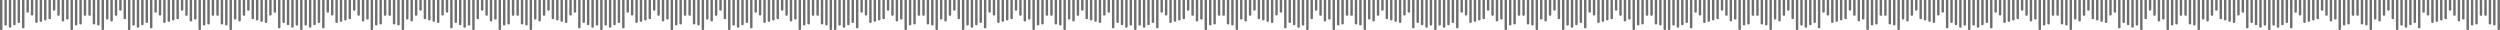 <svg width="4035" height="49" viewBox="0 0 4035 49" fill="none" xmlns="http://www.w3.org/2000/svg">
<path fill-rule="evenodd" clip-rule="evenodd" d="M3180.28 0.007V46.916C3180.28 47.899 3179.41 48.65 3178.31 48.65C3177.27 48.65 3176.35 47.899 3176.35 46.916V0.007H3180.28ZM2831.11 0.007V23.808C2831.11 24.791 2830.24 25.541 2829.15 25.541C2828.05 25.541 2827.18 24.791 2827.18 23.808V0.007H2831.11ZM2824.01 0.007V37.789C2824.01 38.771 2823.08 39.522 2822.04 39.522C2820.94 39.522 2820.08 38.771 2820.08 37.789V0.007H2824.01ZM2816.84 0.007V39.406C2816.84 40.389 2815.98 41.139 2814.88 41.139C2813.84 41.139 2812.91 40.389 2812.91 39.406V0.007H2816.84ZM2809.74 0.007V46.916C2809.74 47.899 2808.87 48.65 2807.77 48.65C2806.73 48.65 2805.81 47.899 2805.81 46.916V0.007H2809.74ZM2802.63 0.007V29.932C2802.63 30.856 2801.76 31.665 2800.67 31.665C2799.57 31.665 2798.7 30.856 2798.7 29.932V0.007H2802.63ZM2795.52 0.007V32.936C2795.52 33.918 2794.66 34.669 2793.56 34.669C2792.46 34.669 2791.6 33.918 2791.6 32.936V0.007H2795.52ZM2788.42 0.007V23.808C2788.42 24.791 2787.55 25.541 2786.45 25.541C2785.36 25.541 2784.49 24.791 2784.49 23.808V0.007H2788.42ZM2781.31 0.007V15.547C2781.31 16.471 2780.39 17.28 2779.35 17.28C2778.25 17.28 2777.38 16.471 2777.38 15.547V0.007H2781.31ZM2774.15 0.007V29.297C2774.15 30.279 2773.28 31.03 2772.19 31.03C2771.15 31.03 2770.22 30.279 2770.22 29.297V0.007H2774.15ZM2767.04 0.007V31.319C2767.04 32.301 2766.18 33.052 2765.08 33.052C2764.04 33.052 2763.12 32.301 2763.12 31.319V0.007H2767.04ZM2759.94 0.007V33.572C2759.94 34.496 2759.07 35.305 2757.97 35.305C2756.88 35.305 2756.01 34.496 2756.01 33.572V0.007H2759.94ZM2752.83 0.007V35.362C2752.83 36.345 2751.97 37.096 2750.87 37.096C2749.77 37.096 2748.9 36.345 2748.9 35.362V0.007H2752.83ZM2745.73 0.007V23.404C2745.73 24.386 2744.8 25.137 2743.76 25.137C2742.66 25.137 2741.8 24.386 2741.8 23.404V0.007H2745.73ZM2738.62 0.007V18.782C2738.62 19.707 2737.7 20.515 2736.66 20.515C2735.56 20.515 2734.69 19.707 2734.69 18.782V0.007H2738.62ZM2731.46 0.007V44.086C2731.46 45.068 2730.59 45.819 2729.49 45.819C2728.45 45.819 2727.53 45.068 2727.53 44.086V0.007H2731.46ZM2724.35 0.007V35.362C2724.35 36.345 2723.48 37.096 2722.39 37.096C2721.35 37.096 2720.42 36.345 2720.42 35.362V0.007H2724.35ZM2717.25 0.007V39.002C2717.25 39.984 2716.38 40.735 2715.28 40.735C2714.18 40.735 2713.32 39.984 2713.32 39.002V0.007H2717.25ZM2710.14 0.007V43.104C2710.14 44.028 2709.27 44.837 2708.18 44.837C2707.08 44.837 2706.21 44.028 2706.21 43.104V0.007H2710.14ZM2703.03 0.007V39.638C2703.03 40.562 2702.11 41.371 2701.07 41.371C2699.97 41.371 2699.11 40.562 2699.11 39.638V0.007H2703.03ZM2695.93 0.007V46.916C2695.93 47.899 2695 48.65 2693.96 48.65C2692.87 48.65 2692 47.899 2692 46.916V0.007H2695.93ZM2834.58 0.007V23.808C2834.58 24.791 2835.44 25.541 2836.54 25.541C2837.64 25.541 2838.51 24.791 2838.51 23.808V0.007H2834.58ZM2841.68 0.007V37.789C2841.68 38.771 2842.55 39.522 2843.65 39.522C2844.75 39.522 2845.61 38.771 2845.61 37.789V0.007H2841.68ZM2848.79 0.007V39.406C2848.79 40.389 2849.66 41.139 2850.75 41.139C2851.85 41.139 2852.72 40.389 2852.72 39.406V0.007H2848.79ZM2855.89 0.007V46.916C2855.89 47.899 2856.82 48.65 2857.86 48.65C2858.96 48.65 2859.82 47.899 2859.82 46.916V0.007H2855.89ZM2863.06 0.007V29.932C2863.06 30.856 2863.92 31.665 2865.02 31.665C2866.06 31.665 2866.99 30.856 2866.99 29.932V0.007H2863.06ZM2870.16 0.007V32.936C2870.16 33.918 2871.03 34.669 2872.13 34.669C2873.17 34.669 2874.09 33.918 2874.09 32.936V0.007H2870.16ZM2877.27 0.007V23.808C2877.27 24.791 2878.14 25.541 2879.23 25.541C2880.33 25.541 2881.2 24.791 2881.2 23.808V0.007H2877.27ZM2884.38 0.007V15.547C2884.38 16.471 2885.24 17.28 2886.34 17.28C2887.44 17.28 2888.3 16.471 2888.3 15.547V0.007H2884.38ZM2891.48 0.007V29.297C2891.48 30.279 2892.41 31.03 2893.45 31.03C2894.54 31.03 2895.41 30.279 2895.41 29.297V0.007H2891.48ZM3037.64 0.007V23.808C3037.64 24.791 3036.77 25.541 3035.68 25.541C3034.58 25.541 3033.71 24.791 3033.71 23.808V0.007H3037.64ZM3030.53 0.007V37.789C3030.53 38.771 3029.61 39.522 3028.57 39.522C3027.47 39.522 3026.61 38.771 3026.61 37.789V0.007H3030.53ZM3023.43 0.007V39.406C3023.43 40.389 3022.5 41.139 3021.46 41.139C3020.37 41.139 3019.44 40.389 3019.44 39.406V0.007H3023.43ZM3016.27 0.007V46.916C3016.27 47.899 3015.4 48.65 3014.3 48.65C3013.26 48.65 3012.34 47.899 3012.34 46.916V0.007H3016.27ZM3009.16 0.007V29.932C3009.16 30.856 3008.29 31.665 3007.2 31.665C3006.1 31.665 3005.23 30.856 3005.23 29.932V0.007H3009.16ZM3002.05 0.007V32.936C3002.05 33.918 3001.19 34.669 3000.09 34.669C2998.99 34.669 2998.13 33.918 2998.13 32.936V0.007H3002.05ZM2994.95 0.007V23.808C2994.95 24.791 2994.08 25.541 2992.98 25.541C2991.89 25.541 2991.02 24.791 2991.02 23.808V0.007H2994.95ZM2987.84 0.007V15.547C2987.84 16.471 2986.92 17.28 2985.88 17.28C2984.78 17.28 2983.91 16.471 2983.91 15.547V0.007H2987.84ZM2980.68 0.007V29.297C2980.68 30.279 2979.81 31.03 2978.71 31.03C2977.67 31.03 2976.75 30.279 2976.75 29.297V0.007H2980.68ZM2973.57 0.007V31.319C2973.57 32.301 2972.71 33.052 2971.61 33.052C2970.57 33.052 2969.64 32.301 2969.64 31.319V0.007H2973.57ZM2966.47 0.007V33.572C2966.47 34.496 2965.6 35.305 2964.5 35.305C2963.41 35.305 2962.54 34.496 2962.54 33.572V0.007H2966.47ZM2959.36 0.007V35.362C2959.36 36.345 2958.49 37.096 2957.4 37.096C2956.3 37.096 2955.43 36.345 2955.43 35.362V0.007H2959.36ZM2952.26 0.007V23.404C2952.26 24.386 2951.33 25.137 2950.29 25.137C2949.19 25.137 2948.33 24.386 2948.33 23.404V0.007H2952.26ZM2945.15 0.007V18.782C2945.15 19.707 2944.23 20.515 2943.19 20.515C2942.09 20.515 2941.22 19.707 2941.22 18.782V0.007H2945.15ZM2937.99 0.007V44.086C2937.99 45.068 2937.12 45.819 2936.02 45.819C2934.98 45.819 2934.06 45.068 2934.06 44.086V0.007H2937.99ZM2930.88 0.007V35.362C2930.88 36.345 2930.01 37.096 2928.92 37.096C2927.88 37.096 2926.95 36.345 2926.95 35.362V0.007H2930.88ZM2923.77 0.007V39.002C2923.77 39.984 2922.91 40.735 2921.81 40.735C2920.71 40.735 2919.85 39.984 2919.85 39.002V0.007H2923.77ZM2916.67 0.007V43.104C2916.67 44.028 2915.8 44.837 2914.71 44.837C2913.61 44.837 2912.74 44.028 2912.74 43.104V0.007H2916.67ZM2909.56 0.007V39.638C2909.56 40.562 2908.64 41.371 2907.6 41.371C2906.5 41.371 2905.64 40.562 2905.64 39.638V0.007H2909.56ZM2902.46 0.007V46.916C2902.46 47.899 2901.53 48.65 2900.49 48.65C2899.4 48.65 2898.53 47.899 2898.53 46.916V0.007H2902.46ZM3041.11 0.007V23.808C3041.11 24.791 3041.97 25.541 3043.07 25.541C3044.17 25.541 3045.04 24.791 3045.04 23.808V0.007H3041.11ZM3048.21 0.007V37.789C3048.21 38.771 3049.08 39.522 3050.18 39.522C3051.27 39.522 3052.14 38.771 3052.14 37.789V0.007H3048.21ZM3055.32 0.007V39.406C3055.32 40.389 3056.18 41.139 3057.28 41.139C3058.38 41.139 3059.25 40.389 3059.25 39.406V0.007H3055.32ZM3062.42 0.007V46.916C3062.42 47.899 3063.35 48.65 3064.39 48.65C3065.49 48.65 3066.35 47.899 3066.35 46.916V0.007H3062.42ZM3069.59 0.007V29.932C3069.59 30.856 3070.45 31.665 3071.55 31.665C3072.59 31.665 3073.52 30.856 3073.52 29.932V0.007H3069.59ZM3076.69 0.007V32.936C3076.69 33.918 3077.56 34.669 3078.66 34.669C3079.7 34.669 3080.62 33.918 3080.62 32.936V0.007H3076.69ZM3083.8 0.007V23.808C3083.8 24.791 3084.67 25.541 3085.76 25.541C3086.86 25.541 3087.73 24.791 3087.73 23.808V0.007H3083.8ZM3090.9 0.007V15.547C3090.9 16.471 3091.77 17.28 3092.87 17.28C3093.97 17.28 3094.83 16.471 3094.83 15.547V0.007H3090.9ZM3098.01 0.007V29.297C3098.01 30.279 3098.93 31.03 3099.97 31.03C3101.07 31.03 3101.94 30.279 3101.94 29.297V0.007H3098.01ZM3105.12 0.007V31.319C3105.12 32.301 3106.04 33.052 3107.08 33.052C3108.18 33.052 3109.04 32.301 3109.04 31.319V0.007H3105.12ZM3112.28 0.007V33.572C3112.28 34.496 3113.15 35.305 3114.24 35.305C3115.28 35.305 3116.21 34.496 3116.21 33.572V0.007H3112.28ZM3119.39 0.007V35.362C3119.39 36.345 3120.25 37.096 3121.35 37.096C3122.39 37.096 3123.31 36.345 3123.31 35.362V0.007H3119.39ZM3126.49 0.007V23.404C3126.49 24.386 3127.36 25.137 3128.46 25.137C3129.55 25.137 3130.42 24.386 3130.42 23.404V0.007H3126.49ZM3133.6 0.007V18.782C3133.6 19.707 3134.46 20.515 3135.56 20.515C3136.66 20.515 3137.53 19.707 3137.53 18.782V0.007H3133.6ZM3140.7 0.007V44.086C3140.7 45.068 3141.63 45.819 3142.67 45.819C3143.76 45.819 3144.63 45.068 3144.63 44.086V0.007H3140.7ZM3147.81 0.007V35.362C3147.81 36.345 3148.73 37.096 3149.77 37.096C3150.87 37.096 3151.74 36.345 3151.74 35.362V0.007H3147.81ZM3154.97 0.007V39.002C3154.97 39.984 3155.84 40.735 3156.94 40.735C3157.98 40.735 3158.9 39.984 3158.9 39.002V0.007H3154.97ZM3162.08 0.007V43.104C3162.08 44.028 3162.94 44.837 3164.04 44.837C3165.08 44.837 3166.01 44.028 3166.01 43.104V0.007H3162.08ZM3169.18 0.007V39.638C3169.18 40.562 3170.05 41.371 3171.15 41.371C3172.25 41.371 3173.11 40.562 3173.11 39.638V0.007H3169.18ZM3525.51 0.007V23.808C3525.51 24.791 3526.38 25.541 3527.48 25.541C3528.52 25.541 3529.44 24.791 3529.44 23.808V0.007H3525.51ZM3532.62 0.007V37.789C3532.62 38.771 3533.48 39.522 3534.58 39.522C3535.62 39.522 3536.55 38.771 3536.55 37.789V0.007H3532.62ZM3539.72 0.007V39.406C3539.72 40.389 3540.59 41.139 3541.69 41.139C3542.78 41.139 3543.65 40.389 3543.65 39.406V0.007H3539.72ZM3546.83 0.007V46.916C3546.83 47.899 3547.7 48.65 3548.79 48.65C3549.89 48.65 3550.76 47.899 3550.76 46.916V0.007H3546.83ZM3553.93 0.007V29.932C3553.93 30.856 3554.86 31.665 3555.9 31.665C3557 31.665 3557.86 30.856 3557.86 29.932V0.007H3553.93ZM3561.04 0.007V32.936C3561.04 33.918 3561.96 34.669 3563 34.669C3564.1 34.669 3564.97 33.918 3564.97 32.936V0.007H3561.04ZM3568.2 0.007V23.808C3568.2 24.791 3569.07 25.541 3570.17 25.541C3571.21 25.541 3572.13 24.791 3572.13 23.808V0.007H3568.2ZM3575.31 0.007V15.547C3575.31 16.471 3576.18 17.28 3577.27 17.28C3578.37 17.28 3579.24 16.471 3579.24 15.547V0.007H3575.31ZM3582.42 0.007V29.297C3582.42 30.279 3583.28 31.03 3584.38 31.03C3585.48 31.03 3586.34 30.279 3586.34 29.297V0.007H3582.42ZM3589.52 0.007V31.319C3589.52 32.301 3590.39 33.052 3591.49 33.052C3592.58 33.052 3593.45 32.301 3593.45 31.319V0.007H3589.52ZM3596.63 0.007V33.572C3596.63 34.496 3597.55 35.305 3598.59 35.305C3599.69 35.305 3600.56 34.496 3600.56 33.572V0.007H3596.63ZM3603.79 0.007V35.362C3603.79 36.345 3604.66 37.096 3605.75 37.096C3606.79 37.096 3607.72 36.345 3607.72 35.362V0.007H3603.79ZM3610.9 0.007V23.404C3610.9 24.386 3611.76 25.137 3612.86 25.137C3613.9 25.137 3614.82 24.386 3614.82 23.404V0.007H3610.9ZM3618 0.007V18.782C3618 19.707 3618.87 20.515 3619.97 20.515C3621.06 20.515 3621.93 19.707 3621.93 18.782V0.007H3618ZM3625.11 0.007V44.086C3625.11 45.068 3625.97 45.819 3627.07 45.819C3628.17 45.819 3629.04 45.068 3629.04 44.086V0.007H3625.11ZM3632.21 0.007V35.362C3632.21 36.345 3633.14 37.096 3634.18 37.096C3635.28 37.096 3636.14 36.345 3636.14 35.362V0.007H3632.21ZM3639.32 0.007V39.002C3639.32 39.984 3640.24 40.735 3641.28 40.735C3642.38 40.735 3643.25 39.984 3643.25 39.002V0.007H3639.32ZM3646.48 0.007V43.104C3646.48 44.028 3647.35 44.837 3648.45 44.837C3649.49 44.837 3650.41 44.028 3650.41 43.104V0.007H3646.48ZM3653.59 0.007V39.638C3653.59 40.562 3654.45 41.371 3655.55 41.371C3656.59 41.371 3657.52 40.562 3657.52 39.638V0.007H3653.59ZM3660.69 0.007V46.916C3660.69 47.899 3661.56 48.65 3662.66 48.65C3663.76 48.65 3664.62 47.899 3664.62 46.916V0.007H3660.69ZM3522.05 0.007V23.808C3522.05 24.791 3521.12 25.541 3520.08 25.541C3518.98 25.541 3518.12 24.791 3518.12 23.808V0.007H3522.05ZM3514.88 0.007V37.789C3514.88 38.771 3514.02 39.522 3512.92 39.522C3511.88 39.522 3510.95 38.771 3510.95 37.789V0.007H3514.88ZM3507.78 0.007V39.406C3507.78 40.389 3506.91 41.139 3505.81 41.139C3504.77 41.139 3503.85 40.389 3503.85 39.406V0.007H3507.78ZM3500.67 0.007V46.916C3500.67 47.899 3499.8 48.65 3498.71 48.65C3497.61 48.65 3496.74 47.899 3496.74 46.916V0.007H3500.67ZM3493.56 0.007V29.932C3493.56 30.856 3492.7 31.665 3491.6 31.665C3490.5 31.665 3489.64 30.856 3489.64 29.932V0.007H3493.56ZM3486.46 0.007V32.936C3486.46 33.918 3485.53 34.669 3484.49 34.669C3483.4 34.669 3482.53 33.918 3482.53 32.936V0.007H3486.46ZM3479.35 0.007V23.808C3479.35 24.791 3478.43 25.541 3477.39 25.541C3476.29 25.541 3475.42 24.791 3475.42 23.808V0.007H3479.35ZM3472.19 0.007V15.547C3472.19 16.471 3471.32 17.28 3470.23 17.28C3469.19 17.28 3468.26 16.471 3468.26 15.547V0.007H3472.19ZM3465.08 0.007V29.297C3465.08 30.279 3464.22 31.03 3463.12 31.03C3462.08 31.03 3461.16 30.279 3461.16 29.297V0.007H3465.08ZM3318.98 0.007V23.808C3318.98 24.791 3319.85 25.541 3320.95 25.541C3321.99 25.541 3322.91 24.791 3322.91 23.808V0.007H3318.98ZM3326.09 0.007V37.789C3326.09 38.771 3326.95 39.522 3328.05 39.522C3329.09 39.522 3330.02 38.771 3330.02 37.789V0.007H3326.09ZM3333.19 0.007V39.406C3333.19 40.389 3334.06 41.139 3335.16 41.139C3336.26 41.139 3337.12 40.389 3337.12 39.406V0.007H3333.19ZM3340.3 0.007V46.916C3340.3 47.899 3341.17 48.65 3342.26 48.65C3343.36 48.65 3344.23 47.899 3344.23 46.916V0.007H3340.3ZM3347.41 0.007V29.932C3347.41 30.856 3348.33 31.665 3349.37 31.665C3350.47 31.665 3351.33 30.856 3351.33 29.932V0.007H3347.41ZM3354.51 0.007V32.936C3354.51 33.918 3355.44 34.669 3356.48 34.669C3357.57 34.669 3358.44 33.918 3358.44 32.936V0.007H3354.51ZM3361.67 0.007V23.808C3361.67 24.791 3362.54 25.541 3363.64 25.541C3364.68 25.541 3365.6 24.791 3365.6 23.808V0.007H3361.67ZM3368.78 0.007V15.547C3368.78 16.471 3369.65 17.28 3370.74 17.28C3371.84 17.28 3372.71 16.471 3372.71 15.547V0.007H3368.78ZM3375.89 0.007V29.297C3375.89 30.279 3376.75 31.03 3377.85 31.03C3378.95 31.03 3379.81 30.279 3379.81 29.297V0.007H3375.89ZM3382.99 0.007V31.319C3382.99 32.301 3383.86 33.052 3384.96 33.052C3386.05 33.052 3386.92 32.301 3386.92 31.319V0.007H3382.99ZM3390.1 0.007V33.572C3390.1 34.496 3391.02 35.305 3392.06 35.305C3393.16 35.305 3394.03 34.496 3394.03 33.572V0.007H3390.1ZM3397.26 0.007V35.362C3397.26 36.345 3398.13 37.096 3399.23 37.096C3400.27 37.096 3401.19 36.345 3401.19 35.362V0.007H3397.26ZM3404.37 0.007V23.404C3404.37 24.386 3405.23 25.137 3406.33 25.137C3407.37 25.137 3408.3 24.386 3408.3 23.404V0.007H3404.37ZM3411.47 0.007V18.782C3411.47 19.707 3412.34 20.515 3413.44 20.515C3414.53 20.515 3415.4 19.707 3415.4 18.782V0.007H3411.47ZM3418.58 0.007V44.086C3418.58 45.068 3419.45 45.819 3420.54 45.819C3421.64 45.819 3422.51 45.068 3422.51 44.086V0.007H3418.58ZM3425.68 0.007V35.362C3425.68 36.345 3426.55 37.096 3427.65 37.096C3428.75 37.096 3429.61 36.345 3429.61 35.362V0.007H3425.68ZM3432.79 0.007V39.002C3432.79 39.984 3433.71 40.735 3434.75 40.735C3435.85 40.735 3436.72 39.984 3436.72 39.002V0.007H3432.79ZM3439.95 0.007V43.104C3439.95 44.028 3440.82 44.837 3441.92 44.837C3442.96 44.837 3443.88 44.028 3443.88 43.104V0.007H3439.95ZM3447.06 0.007V39.638C3447.06 40.562 3447.93 41.371 3449.02 41.371C3450.06 41.371 3450.99 40.562 3450.99 39.638V0.007H3447.06ZM3454.17 0.007V46.916C3454.17 47.899 3455.03 48.65 3456.13 48.65C3457.23 48.65 3458.09 47.899 3458.09 46.916V0.007H3454.17ZM3315.52 0.007V23.808C3315.52 24.791 3314.59 25.541 3313.55 25.541C3312.45 25.541 3311.59 24.791 3311.59 23.808V0.007H3315.52ZM3308.35 0.007V37.789C3308.35 38.771 3307.49 39.522 3306.39 39.522C3305.35 39.522 3304.42 38.771 3304.42 37.789V0.007H3308.35ZM3301.25 0.007V39.406C3301.25 40.389 3300.38 41.139 3299.28 41.139C3298.24 41.139 3297.32 40.389 3297.32 39.406V0.007H3301.25ZM3294.14 0.007V46.916C3294.14 47.899 3293.27 48.65 3292.18 48.65C3291.08 48.65 3290.21 47.899 3290.21 46.916V0.007H3294.14ZM3287.04 0.007V29.932C3287.04 30.856 3286.17 31.665 3285.07 31.665C3283.97 31.665 3283.11 30.856 3283.11 29.932V0.007H3287.04ZM3279.93 0.007V32.936C3279.93 33.918 3279.01 34.669 3277.97 34.669C3276.87 34.669 3276 33.918 3276 32.936V0.007H3279.93ZM3272.82 0.007V23.808C3272.82 24.791 3271.9 25.541 3270.86 25.541C3269.76 25.541 3268.9 24.791 3268.9 23.808V0.007H3272.82ZM3265.66 0.007V15.547C3265.66 16.471 3264.79 17.28 3263.7 17.28C3262.66 17.28 3261.73 16.471 3261.73 15.547V0.007H3265.66ZM3258.55 0.007V29.297C3258.55 30.279 3257.69 31.03 3256.59 31.03C3255.55 31.03 3254.63 30.279 3254.63 29.297V0.007H3258.55ZM3251.45 0.007V31.319C3251.45 32.301 3250.58 33.052 3249.48 33.052C3248.39 33.052 3247.52 32.301 3247.52 31.319V0.007H3251.45ZM3244.34 0.007V33.572C3244.34 34.496 3243.48 35.305 3242.38 35.305C3241.28 35.305 3240.41 34.496 3240.41 33.572V0.007H3244.34ZM3237.24 0.007V35.362C3237.24 36.345 3236.31 37.096 3235.27 37.096C3234.18 37.096 3233.31 36.345 3233.31 35.362V0.007H3237.24ZM3230.13 0.007V23.404C3230.13 24.386 3229.21 25.137 3228.17 25.137C3227.07 25.137 3226.2 24.386 3226.2 23.404V0.007H3230.13ZM3222.97 0.007V18.782C3222.97 19.707 3222.1 20.515 3221 20.515C3219.96 20.515 3219.04 19.707 3219.04 18.782V0.007H3222.97ZM3215.86 0.007V44.086C3215.86 45.068 3215 45.819 3213.9 45.819C3212.8 45.819 3211.93 45.068 3211.93 44.086V0.007H3215.86ZM3208.76 0.007V35.362C3208.76 36.345 3207.89 37.096 3206.79 37.096C3205.69 37.096 3204.83 36.345 3204.83 35.362V0.007H3208.76ZM3201.65 0.007V39.002C3201.65 39.984 3200.78 40.735 3199.69 40.735C3198.59 40.735 3197.72 39.984 3197.72 39.002V0.007H3201.65ZM3194.54 0.007V43.104C3194.54 44.028 3193.62 44.837 3192.58 44.837C3191.48 44.837 3190.62 44.028 3190.62 43.104V0.007H3194.54ZM3187.44 0.007V39.638C3187.44 40.562 3186.51 41.371 3185.42 41.371C3184.38 41.371 3183.45 40.562 3183.45 39.638V0.007H3187.44ZM4031 0.007V46.916C4031 47.899 4031.87 48.65 4032.96 48.65C4034.06 48.65 4034.93 47.899 4034.93 46.916V0.007H4031ZM4023.89 0.007V39.406C4023.89 40.389 4024.76 41.139 4025.86 41.139C4026.96 41.139 4027.82 40.389 4027.82 39.406V0.007H4023.89ZM4016.79 0.007V37.789C4016.79 38.771 4017.65 39.522 4018.75 39.522C4019.79 39.522 4020.72 38.771 4020.72 37.789V0.007H4016.79ZM4009.62 0.007V23.808C4009.62 24.791 4010.55 25.541 4011.65 25.541C4012.69 25.541 4013.61 24.791 4013.61 23.808V0.007H4009.62ZM3870.98 0.007V46.916C3870.98 47.899 3870.11 48.65 3869.01 48.65C3867.97 48.65 3867.05 47.899 3867.05 46.916V0.007H3870.98ZM3878.08 0.007V39.638C3878.08 40.562 3877.21 41.371 3876.12 41.371C3875.08 41.371 3874.15 40.562 3874.15 39.638V0.007H3878.08ZM3885.24 0.007V43.104C3885.24 44.028 3884.32 44.837 3883.28 44.837C3882.18 44.837 3881.32 44.028 3881.32 43.104V0.007H3885.24ZM3892.35 0.007V39.002C3892.35 39.984 3891.43 40.735 3890.39 40.735C3889.29 40.735 3888.42 39.984 3888.42 39.002V0.007H3892.35ZM3899.46 0.007V35.362C3899.46 36.345 3898.59 37.096 3897.49 37.096C3896.39 37.096 3895.53 36.345 3895.53 35.362V0.007H3899.46ZM3906.56 0.007V44.086C3906.56 45.068 3905.69 45.819 3904.6 45.819C3903.5 45.819 3902.63 45.068 3902.63 44.086V0.007H3906.56ZM3913.67 0.007V18.782C3913.67 19.707 3912.8 20.515 3911.7 20.515C3910.66 20.515 3909.74 19.707 3909.74 18.782V0.007H3913.67ZM3920.77 0.007V23.404C3920.77 24.386 3919.91 25.137 3918.81 25.137C3917.77 25.137 3916.84 24.386 3916.84 23.404V0.007H3920.77ZM3927.94 0.007V35.362C3927.94 36.345 3927.01 37.096 3925.97 37.096C3924.87 37.096 3924.01 36.345 3924.01 35.362V0.007H3927.94ZM3935.04 0.007V33.572C3935.04 34.496 3934.12 35.305 3933.08 35.305C3931.98 35.305 3931.11 34.496 3931.11 33.572V0.007H3935.04ZM3942.15 0.007V31.319C3942.15 32.301 3941.28 33.052 3940.18 33.052C3939.09 33.052 3938.22 32.301 3938.22 31.319V0.007H3942.15ZM3949.25 0.007V29.297C3949.25 30.279 3948.39 31.03 3947.29 31.03C3946.19 31.03 3945.33 30.279 3945.33 29.297V0.007H3949.25ZM3956.36 0.007V15.547C3956.36 16.471 3955.49 17.28 3954.4 17.28C3953.36 17.28 3952.43 16.471 3952.43 15.547V0.007H3956.36ZM3963.47 0.007V23.808C3963.47 24.791 3962.6 25.541 3961.5 25.541C3960.46 25.541 3959.54 24.791 3959.54 23.808V0.007H3963.47ZM3970.63 0.007V32.936C3970.63 33.918 3969.7 34.669 3968.66 34.669C3967.57 34.669 3966.7 33.918 3966.7 32.936V0.007H3970.63ZM3977.73 0.007V29.932C3977.73 30.856 3976.87 31.665 3975.77 31.665C3974.67 31.665 3973.81 30.856 3973.81 29.932V0.007H3977.73ZM3984.84 0.007V46.916C3984.84 47.899 3983.97 48.65 3982.88 48.65C3981.78 48.65 3980.91 47.899 3980.91 46.916V0.007H3984.84ZM3991.95 0.007V39.406C3991.95 40.389 3991.08 41.139 3989.98 41.139C3988.88 41.139 3988.02 40.389 3988.02 39.406V0.007H3991.95ZM3999.05 0.007V37.789C3999.05 38.771 3998.19 39.522 3997.09 39.522C3996.05 39.522 3995.12 38.771 3995.12 37.789V0.007H3999.05ZM4006.22 0.007V23.808C4006.22 24.791 4005.29 25.541 4004.25 25.541C4003.15 25.541 4002.29 24.791 4002.29 23.808V0.007H4006.22ZM3860.06 0.007V29.297C3860.06 30.279 3860.92 31.03 3862.02 31.03C3863.12 31.03 3863.98 30.279 3863.98 29.297V0.007H3860.06ZM3852.95 0.007V15.547C3852.95 16.471 3853.82 17.28 3854.91 17.28C3855.95 17.28 3856.88 16.471 3856.88 15.547V0.007H3852.95ZM3845.84 0.007V23.808C3845.84 24.791 3846.71 25.541 3847.81 25.541C3848.85 25.541 3849.77 24.791 3849.77 23.808V0.007H3845.84ZM3838.68 0.007V32.936C3838.68 33.918 3839.61 34.669 3840.65 34.669C3841.74 34.669 3842.61 33.918 3842.61 32.936V0.007H3838.68ZM3831.58 0.007V29.932C3831.58 30.856 3832.44 31.665 3833.54 31.665C3834.64 31.665 3835.5 30.856 3835.5 29.932V0.007H3831.58ZM3824.47 0.007V46.916C3824.47 47.899 3825.34 48.65 3826.43 48.65C3827.53 48.65 3828.4 47.899 3828.4 46.916V0.007H3824.47ZM3817.36 0.007V39.406C3817.36 40.389 3818.23 41.139 3819.33 41.139C3820.43 41.139 3821.29 40.389 3821.29 39.406V0.007H3817.36ZM3810.26 0.007V37.789C3810.26 38.771 3811.12 39.522 3812.22 39.522C3813.26 39.522 3814.19 38.771 3814.19 37.789V0.007H3810.26ZM3803.09 0.007V23.808C3803.09 24.791 3804.02 25.541 3805.06 25.541C3806.16 25.541 3807.02 24.791 3807.02 23.808V0.007H3803.09ZM3671.56 0.007V39.638C3671.56 40.562 3670.69 41.371 3669.59 41.371C3668.55 41.371 3667.63 40.562 3667.63 39.638V0.007H3671.56ZM3678.72 0.007V43.104C3678.72 44.028 3677.79 44.837 3676.75 44.837C3675.66 44.837 3674.79 44.028 3674.79 43.104V0.007H3678.72ZM3685.82 0.007V39.002C3685.82 39.984 3684.9 40.735 3683.86 40.735C3682.76 40.735 3681.9 39.984 3681.9 39.002V0.007H3685.82ZM3692.93 0.007V35.362C3692.93 36.345 3692.06 37.096 3690.97 37.096C3689.87 37.096 3689 36.345 3689 35.362V0.007H3692.93ZM3700.03 0.007V44.086C3700.03 45.068 3699.17 45.819 3698.07 45.819C3696.97 45.819 3696.1 45.068 3696.1 44.086V0.007H3700.03ZM3707.14 0.007V18.782C3707.14 19.707 3706.27 20.515 3705.17 20.515C3704.13 20.515 3703.21 19.707 3703.21 18.782V0.007H3707.14ZM3714.24 0.007V23.404C3714.24 24.386 3713.38 25.137 3712.28 25.137C3711.24 25.137 3710.32 24.386 3710.32 23.404V0.007H3714.24ZM3721.41 0.007V35.362C3721.41 36.345 3720.48 37.096 3719.44 37.096C3718.35 37.096 3717.48 36.345 3717.48 35.362V0.007H3721.41ZM3728.51 0.007V33.572C3728.51 34.496 3727.59 35.305 3726.55 35.305C3725.45 35.305 3724.58 34.496 3724.58 33.572V0.007H3728.51ZM3735.62 0.007V31.319C3735.62 32.301 3734.75 33.052 3733.65 33.052C3732.56 33.052 3731.69 32.301 3731.69 31.319V0.007H3735.62ZM3742.72 0.007V29.297C3742.72 30.279 3741.86 31.03 3740.76 31.03C3739.66 31.03 3738.8 30.279 3738.8 29.297V0.007H3742.72ZM3749.83 0.007V15.547C3749.83 16.471 3748.96 17.28 3747.87 17.28C3746.83 17.28 3745.9 16.471 3745.9 15.547V0.007H3749.83ZM3756.94 0.007V23.808C3756.94 24.791 3756.07 25.541 3754.97 25.541C3753.93 25.541 3753.01 24.791 3753.01 23.808V0.007H3756.94ZM3764.1 0.007V32.936C3764.1 33.918 3763.18 34.669 3762.14 34.669C3761.04 34.669 3760.17 33.918 3760.17 32.936V0.007H3764.1ZM3771.21 0.007V29.932C3771.21 30.856 3770.28 31.665 3769.24 31.665C3768.14 31.665 3767.28 30.856 3767.28 29.932V0.007H3771.21ZM3778.31 0.007V46.916C3778.31 47.899 3777.44 48.65 3776.35 48.65C3775.25 48.65 3774.38 47.899 3774.38 46.916V0.007H3778.31ZM3785.42 0.007V39.406C3785.42 40.389 3784.55 41.139 3783.45 41.139C3782.36 41.139 3781.49 40.389 3781.49 39.406V0.007H3785.42ZM3792.52 0.007V37.789C3792.52 38.771 3791.66 39.522 3790.56 39.522C3789.52 39.522 3788.59 38.771 3788.59 37.789V0.007H3792.52ZM3799.69 0.007V23.808C3799.69 24.791 3798.76 25.541 3797.72 25.541C3796.62 25.541 3795.7 24.791 3795.7 23.808V0.007H3799.69Z" fill="#6E6E6E"/>
<path fill-rule="evenodd" clip-rule="evenodd" d="M1834.28 0.007V46.916C1834.28 47.899 1833.41 48.65 1832.31 48.65C1831.27 48.65 1830.35 47.899 1830.35 46.916V0.007H1834.28ZM1485.11 0.007V23.808C1485.11 24.791 1484.24 25.541 1483.15 25.541C1482.05 25.541 1481.18 24.791 1481.18 23.808V0.007H1485.11ZM1478.01 0.007V37.789C1478.01 38.771 1477.08 39.522 1476.04 39.522C1474.94 39.522 1474.08 38.771 1474.08 37.789V0.007H1478.01ZM1470.84 0.007V39.406C1470.84 40.389 1469.98 41.139 1468.88 41.139C1467.84 41.139 1466.91 40.389 1466.91 39.406V0.007H1470.84ZM1463.74 0.007V46.916C1463.74 47.899 1462.87 48.65 1461.77 48.65C1460.73 48.65 1459.81 47.899 1459.81 46.916V0.007H1463.74ZM1456.63 0.007V29.932C1456.63 30.856 1455.76 31.665 1454.67 31.665C1453.57 31.665 1452.7 30.856 1452.7 29.932V0.007H1456.63ZM1449.52 0.007V32.936C1449.52 33.918 1448.66 34.669 1447.56 34.669C1446.46 34.669 1445.6 33.918 1445.6 32.936V0.007H1449.52ZM1442.42 0.007V23.808C1442.42 24.791 1441.55 25.541 1440.45 25.541C1439.36 25.541 1438.49 24.791 1438.49 23.808V0.007H1442.42ZM1435.31 0.007V15.547C1435.31 16.471 1434.39 17.28 1433.35 17.28C1432.25 17.28 1431.38 16.471 1431.38 15.547V0.007H1435.31ZM1428.15 0.007V29.297C1428.15 30.279 1427.28 31.03 1426.19 31.03C1425.15 31.03 1424.22 30.279 1424.22 29.297V0.007H1428.15ZM1421.04 0.007V31.319C1421.04 32.301 1420.18 33.052 1419.08 33.052C1418.04 33.052 1417.12 32.301 1417.12 31.319V0.007H1421.04ZM1413.94 0.007V33.572C1413.94 34.496 1413.07 35.305 1411.97 35.305C1410.88 35.305 1410.01 34.496 1410.01 33.572V0.007H1413.94ZM1406.83 0.007V35.362C1406.83 36.345 1405.97 37.096 1404.87 37.096C1403.77 37.096 1402.9 36.345 1402.9 35.362V0.007H1406.83ZM1399.73 0.007V23.404C1399.73 24.386 1398.8 25.137 1397.76 25.137C1396.66 25.137 1395.8 24.386 1395.8 23.404V0.007H1399.73ZM1392.62 0.007V18.782C1392.62 19.707 1391.7 20.515 1390.66 20.515C1389.56 20.515 1388.69 19.707 1388.69 18.782V0.007H1392.62ZM1385.46 0.007V44.086C1385.46 45.068 1384.59 45.819 1383.49 45.819C1382.45 45.819 1381.53 45.068 1381.53 44.086V0.007H1385.46ZM1378.35 0.007V35.362C1378.35 36.345 1377.48 37.096 1376.39 37.096C1375.35 37.096 1374.42 36.345 1374.42 35.362V0.007H1378.35ZM1371.25 0.007V39.002C1371.25 39.984 1370.38 40.735 1369.28 40.735C1368.18 40.735 1367.32 39.984 1367.32 39.002V0.007H1371.25ZM1364.14 0.007V43.104C1364.14 44.028 1363.27 44.837 1362.18 44.837C1361.08 44.837 1360.21 44.028 1360.21 43.104V0.007H1364.14ZM1357.03 0.007V39.638C1357.03 40.562 1356.11 41.371 1355.07 41.371C1353.97 41.371 1353.11 40.562 1353.11 39.638V0.007H1357.03ZM1349.93 0.007V46.916C1349.93 47.899 1349 48.65 1347.96 48.65C1346.87 48.65 1346 47.899 1346 46.916V0.007H1349.93ZM1488.58 0.007V23.808C1488.58 24.791 1489.44 25.541 1490.54 25.541C1491.64 25.541 1492.51 24.791 1492.51 23.808V0.007H1488.58ZM1495.68 0.007V37.789C1495.68 38.771 1496.55 39.522 1497.65 39.522C1498.75 39.522 1499.61 38.771 1499.61 37.789V0.007H1495.68ZM1502.79 0.007V39.406C1502.79 40.389 1503.66 41.139 1504.75 41.139C1505.85 41.139 1506.72 40.389 1506.72 39.406V0.007H1502.79ZM1509.89 0.007V46.916C1509.89 47.899 1510.82 48.65 1511.86 48.65C1512.96 48.65 1513.82 47.899 1513.82 46.916V0.007H1509.89ZM1517.06 0.007V29.932C1517.06 30.856 1517.92 31.665 1519.02 31.665C1520.06 31.665 1520.99 30.856 1520.99 29.932V0.007H1517.06ZM1524.16 0.007V32.936C1524.16 33.918 1525.03 34.669 1526.13 34.669C1527.17 34.669 1528.09 33.918 1528.09 32.936V0.007H1524.16ZM1531.27 0.007V23.808C1531.27 24.791 1532.14 25.541 1533.23 25.541C1534.33 25.541 1535.2 24.791 1535.2 23.808V0.007H1531.27ZM1538.38 0.007V15.547C1538.38 16.471 1539.24 17.28 1540.34 17.28C1541.44 17.28 1542.3 16.471 1542.3 15.547V0.007H1538.38ZM1545.48 0.007V29.297C1545.48 30.279 1546.41 31.03 1547.45 31.03C1548.54 31.03 1549.41 30.279 1549.41 29.297V0.007H1545.48ZM1691.64 0.007V23.808C1691.64 24.791 1690.77 25.541 1689.68 25.541C1688.58 25.541 1687.71 24.791 1687.71 23.808V0.007H1691.64ZM1684.53 0.007V37.789C1684.53 38.771 1683.61 39.522 1682.57 39.522C1681.47 39.522 1680.61 38.771 1680.61 37.789V0.007H1684.53ZM1677.43 0.007V39.406C1677.43 40.389 1676.5 41.139 1675.46 41.139C1674.37 41.139 1673.44 40.389 1673.44 39.406V0.007H1677.43ZM1670.27 0.007V46.916C1670.27 47.899 1669.4 48.65 1668.3 48.65C1667.26 48.65 1666.34 47.899 1666.34 46.916V0.007H1670.27ZM1663.16 0.007V29.932C1663.16 30.856 1662.29 31.665 1661.2 31.665C1660.1 31.665 1659.23 30.856 1659.23 29.932V0.007H1663.16ZM1656.05 0.007V32.936C1656.05 33.918 1655.19 34.669 1654.09 34.669C1652.99 34.669 1652.13 33.918 1652.13 32.936V0.007H1656.05ZM1648.95 0.007V23.808C1648.95 24.791 1648.08 25.541 1646.98 25.541C1645.89 25.541 1645.02 24.791 1645.02 23.808V0.007H1648.95ZM1641.84 0.007V15.547C1641.84 16.471 1640.92 17.28 1639.88 17.28C1638.78 17.28 1637.91 16.471 1637.91 15.547V0.007H1641.84ZM1634.68 0.007V29.297C1634.68 30.279 1633.81 31.03 1632.71 31.03C1631.67 31.03 1630.75 30.279 1630.75 29.297V0.007H1634.68ZM1627.57 0.007V31.319C1627.57 32.301 1626.71 33.052 1625.61 33.052C1624.57 33.052 1623.64 32.301 1623.64 31.319V0.007H1627.57ZM1620.47 0.007V33.572C1620.47 34.496 1619.6 35.305 1618.5 35.305C1617.41 35.305 1616.54 34.496 1616.54 33.572V0.007H1620.47ZM1613.36 0.007V35.362C1613.36 36.345 1612.49 37.096 1611.4 37.096C1610.3 37.096 1609.43 36.345 1609.43 35.362V0.007H1613.36ZM1606.26 0.007V23.404C1606.26 24.386 1605.33 25.137 1604.29 25.137C1603.19 25.137 1602.33 24.386 1602.33 23.404V0.007H1606.26ZM1599.15 0.007V18.782C1599.15 19.707 1598.23 20.515 1597.19 20.515C1596.09 20.515 1595.22 19.707 1595.22 18.782V0.007H1599.15ZM1591.99 0.007V44.086C1591.99 45.068 1591.12 45.819 1590.02 45.819C1588.98 45.819 1588.06 45.068 1588.06 44.086V0.007H1591.99ZM1584.88 0.007V35.362C1584.88 36.345 1584.01 37.096 1582.92 37.096C1581.88 37.096 1580.95 36.345 1580.95 35.362V0.007H1584.88ZM1577.77 0.007V39.002C1577.77 39.984 1576.91 40.735 1575.81 40.735C1574.71 40.735 1573.85 39.984 1573.85 39.002V0.007H1577.77ZM1570.67 0.007V43.104C1570.67 44.028 1569.8 44.837 1568.71 44.837C1567.61 44.837 1566.74 44.028 1566.74 43.104V0.007H1570.67ZM1563.56 0.007V39.638C1563.56 40.562 1562.64 41.371 1561.6 41.371C1560.5 41.371 1559.64 40.562 1559.64 39.638V0.007H1563.56ZM1556.46 0.007V46.916C1556.46 47.899 1555.53 48.65 1554.49 48.65C1553.4 48.65 1552.53 47.899 1552.53 46.916V0.007H1556.46ZM1695.11 0.007V23.808C1695.11 24.791 1695.97 25.541 1697.07 25.541C1698.17 25.541 1699.04 24.791 1699.04 23.808V0.007H1695.11ZM1702.21 0.007V37.789C1702.21 38.771 1703.08 39.522 1704.18 39.522C1705.27 39.522 1706.14 38.771 1706.14 37.789V0.007H1702.21ZM1709.32 0.007V39.406C1709.32 40.389 1710.18 41.139 1711.28 41.139C1712.38 41.139 1713.25 40.389 1713.25 39.406V0.007H1709.32ZM1716.42 0.007V46.916C1716.42 47.899 1717.35 48.65 1718.39 48.65C1719.49 48.65 1720.35 47.899 1720.35 46.916V0.007H1716.42ZM1723.59 0.007V29.932C1723.59 30.856 1724.45 31.665 1725.55 31.665C1726.59 31.665 1727.52 30.856 1727.52 29.932V0.007H1723.59ZM1730.69 0.007V32.936C1730.69 33.918 1731.56 34.669 1732.66 34.669C1733.7 34.669 1734.62 33.918 1734.62 32.936V0.007H1730.69ZM1737.8 0.007V23.808C1737.8 24.791 1738.67 25.541 1739.76 25.541C1740.86 25.541 1741.73 24.791 1741.73 23.808V0.007H1737.8ZM1744.9 0.007V15.547C1744.9 16.471 1745.77 17.28 1746.87 17.28C1747.97 17.28 1748.83 16.471 1748.83 15.547V0.007H1744.9ZM1752.01 0.007V29.297C1752.01 30.279 1752.93 31.03 1753.97 31.03C1755.07 31.03 1755.94 30.279 1755.94 29.297V0.007H1752.01ZM1759.12 0.007V31.319C1759.12 32.301 1760.04 33.052 1761.08 33.052C1762.18 33.052 1763.04 32.301 1763.04 31.319V0.007H1759.12ZM1766.28 0.007V33.572C1766.28 34.496 1767.15 35.305 1768.24 35.305C1769.28 35.305 1770.21 34.496 1770.21 33.572V0.007H1766.28ZM1773.39 0.007V35.362C1773.39 36.345 1774.25 37.096 1775.35 37.096C1776.39 37.096 1777.31 36.345 1777.31 35.362V0.007H1773.39ZM1780.49 0.007V23.404C1780.49 24.386 1781.36 25.137 1782.46 25.137C1783.55 25.137 1784.42 24.386 1784.42 23.404V0.007H1780.49ZM1787.6 0.007V18.782C1787.6 19.707 1788.46 20.515 1789.56 20.515C1790.66 20.515 1791.53 19.707 1791.53 18.782V0.007H1787.6ZM1794.7 0.007V44.086C1794.7 45.068 1795.63 45.819 1796.67 45.819C1797.76 45.819 1798.63 45.068 1798.63 44.086V0.007H1794.7ZM1801.81 0.007V35.362C1801.81 36.345 1802.73 37.096 1803.77 37.096C1804.87 37.096 1805.74 36.345 1805.74 35.362V0.007H1801.81ZM1808.97 0.007V39.002C1808.97 39.984 1809.84 40.735 1810.94 40.735C1811.98 40.735 1812.9 39.984 1812.9 39.002V0.007H1808.97ZM1816.08 0.007V43.104C1816.08 44.028 1816.94 44.837 1818.04 44.837C1819.08 44.837 1820.01 44.028 1820.01 43.104V0.007H1816.08ZM1823.18 0.007V39.638C1823.18 40.562 1824.05 41.371 1825.15 41.371C1826.25 41.371 1827.11 40.562 1827.11 39.638V0.007H1823.18ZM2179.51 0.007V23.808C2179.51 24.791 2180.38 25.541 2181.48 25.541C2182.52 25.541 2183.44 24.791 2183.44 23.808V0.007H2179.51ZM2186.62 0.007V37.789C2186.62 38.771 2187.48 39.522 2188.58 39.522C2189.62 39.522 2190.55 38.771 2190.55 37.789V0.007H2186.62ZM2193.72 0.007V39.406C2193.72 40.389 2194.59 41.139 2195.69 41.139C2196.78 41.139 2197.65 40.389 2197.65 39.406V0.007H2193.72ZM2200.83 0.007V46.916C2200.83 47.899 2201.7 48.65 2202.79 48.65C2203.89 48.65 2204.76 47.899 2204.76 46.916V0.007H2200.83ZM2207.93 0.007V29.932C2207.93 30.856 2208.86 31.665 2209.9 31.665C2211 31.665 2211.86 30.856 2211.86 29.932V0.007H2207.93ZM2215.04 0.007V32.936C2215.04 33.918 2215.96 34.669 2217 34.669C2218.1 34.669 2218.97 33.918 2218.97 32.936V0.007H2215.04ZM2222.2 0.007V23.808C2222.2 24.791 2223.07 25.541 2224.17 25.541C2225.21 25.541 2226.13 24.791 2226.13 23.808V0.007H2222.2ZM2229.31 0.007V15.547C2229.31 16.471 2230.18 17.28 2231.27 17.28C2232.37 17.28 2233.24 16.471 2233.24 15.547V0.007H2229.31ZM2236.42 0.007V29.297C2236.42 30.279 2237.28 31.03 2238.38 31.03C2239.48 31.03 2240.34 30.279 2240.34 29.297V0.007H2236.42ZM2243.52 0.007V31.319C2243.52 32.301 2244.39 33.052 2245.49 33.052C2246.58 33.052 2247.45 32.301 2247.45 31.319V0.007H2243.52ZM2250.63 0.007V33.572C2250.63 34.496 2251.55 35.305 2252.59 35.305C2253.69 35.305 2254.56 34.496 2254.56 33.572V0.007H2250.63ZM2257.79 0.007V35.362C2257.79 36.345 2258.66 37.096 2259.75 37.096C2260.79 37.096 2261.72 36.345 2261.72 35.362V0.007H2257.79ZM2264.9 0.007V23.404C2264.9 24.386 2265.76 25.137 2266.86 25.137C2267.9 25.137 2268.82 24.386 2268.82 23.404V0.007H2264.9ZM2272 0.007V18.782C2272 19.707 2272.87 20.515 2273.97 20.515C2275.06 20.515 2275.93 19.707 2275.93 18.782V0.007H2272ZM2279.11 0.007V44.086C2279.11 45.068 2279.97 45.819 2281.07 45.819C2282.17 45.819 2283.04 45.068 2283.04 44.086V0.007H2279.11ZM2286.21 0.007V35.362C2286.21 36.345 2287.14 37.096 2288.18 37.096C2289.28 37.096 2290.14 36.345 2290.14 35.362V0.007H2286.21ZM2293.32 0.007V39.002C2293.32 39.984 2294.24 40.735 2295.28 40.735C2296.38 40.735 2297.25 39.984 2297.25 39.002V0.007H2293.32ZM2300.48 0.007V43.104C2300.48 44.028 2301.35 44.837 2302.45 44.837C2303.49 44.837 2304.41 44.028 2304.41 43.104V0.007H2300.48ZM2307.59 0.007V39.638C2307.59 40.562 2308.45 41.371 2309.55 41.371C2310.59 41.371 2311.52 40.562 2311.52 39.638V0.007H2307.59ZM2314.69 0.007V46.916C2314.69 47.899 2315.56 48.65 2316.66 48.65C2317.76 48.65 2318.62 47.899 2318.62 46.916V0.007H2314.69ZM2176.05 0.007V23.808C2176.05 24.791 2175.12 25.541 2174.08 25.541C2172.98 25.541 2172.12 24.791 2172.12 23.808V0.007H2176.05ZM2168.88 0.007V37.789C2168.88 38.771 2168.02 39.522 2166.92 39.522C2165.88 39.522 2164.95 38.771 2164.95 37.789V0.007H2168.88ZM2161.78 0.007V39.406C2161.78 40.389 2160.91 41.139 2159.81 41.139C2158.77 41.139 2157.85 40.389 2157.85 39.406V0.007H2161.78ZM2154.67 0.007V46.916C2154.67 47.899 2153.8 48.65 2152.71 48.65C2151.61 48.65 2150.74 47.899 2150.74 46.916V0.007H2154.67ZM2147.56 0.007V29.932C2147.56 30.856 2146.7 31.665 2145.6 31.665C2144.5 31.665 2143.64 30.856 2143.64 29.932V0.007H2147.56ZM2140.46 0.007V32.936C2140.46 33.918 2139.53 34.669 2138.49 34.669C2137.4 34.669 2136.53 33.918 2136.53 32.936V0.007H2140.46ZM2133.35 0.007V23.808C2133.35 24.791 2132.43 25.541 2131.39 25.541C2130.29 25.541 2129.42 24.791 2129.42 23.808V0.007H2133.35ZM2126.19 0.007V15.547C2126.19 16.471 2125.32 17.28 2124.23 17.28C2123.19 17.28 2122.26 16.471 2122.26 15.547V0.007H2126.19ZM2119.08 0.007V29.297C2119.08 30.279 2118.22 31.03 2117.12 31.03C2116.08 31.03 2115.16 30.279 2115.16 29.297V0.007H2119.08ZM1972.98 0.007V23.808C1972.98 24.791 1973.85 25.541 1974.95 25.541C1975.99 25.541 1976.91 24.791 1976.91 23.808V0.007H1972.98ZM1980.09 0.007V37.789C1980.09 38.771 1980.95 39.522 1982.05 39.522C1983.09 39.522 1984.02 38.771 1984.02 37.789V0.007H1980.09ZM1987.19 0.007V39.406C1987.19 40.389 1988.06 41.139 1989.16 41.139C1990.26 41.139 1991.12 40.389 1991.12 39.406V0.007H1987.19ZM1994.3 0.007V46.916C1994.3 47.899 1995.17 48.65 1996.26 48.65C1997.36 48.65 1998.23 47.899 1998.23 46.916V0.007H1994.3ZM2001.41 0.007V29.932C2001.41 30.856 2002.33 31.665 2003.37 31.665C2004.47 31.665 2005.33 30.856 2005.33 29.932V0.007H2001.41ZM2008.51 0.007V32.936C2008.51 33.918 2009.44 34.669 2010.48 34.669C2011.57 34.669 2012.44 33.918 2012.44 32.936V0.007H2008.51ZM2015.67 0.007V23.808C2015.67 24.791 2016.54 25.541 2017.64 25.541C2018.68 25.541 2019.6 24.791 2019.6 23.808V0.007H2015.67ZM2022.78 0.007V15.547C2022.78 16.471 2023.65 17.28 2024.74 17.28C2025.84 17.28 2026.71 16.471 2026.71 15.547V0.007H2022.78ZM2029.89 0.007V29.297C2029.89 30.279 2030.75 31.03 2031.85 31.03C2032.95 31.03 2033.81 30.279 2033.81 29.297V0.007H2029.89ZM2036.99 0.007V31.319C2036.99 32.301 2037.86 33.052 2038.96 33.052C2040.05 33.052 2040.92 32.301 2040.92 31.319V0.007H2036.99ZM2044.1 0.007V33.572C2044.1 34.496 2045.02 35.305 2046.06 35.305C2047.16 35.305 2048.03 34.496 2048.03 33.572V0.007H2044.1ZM2051.26 0.007V35.362C2051.26 36.345 2052.13 37.096 2053.23 37.096C2054.27 37.096 2055.19 36.345 2055.19 35.362V0.007H2051.26ZM2058.37 0.007V23.404C2058.37 24.386 2059.23 25.137 2060.33 25.137C2061.37 25.137 2062.3 24.386 2062.3 23.404V0.007H2058.37ZM2065.47 0.007V18.782C2065.47 19.707 2066.34 20.515 2067.44 20.515C2068.53 20.515 2069.4 19.707 2069.4 18.782V0.007H2065.47ZM2072.58 0.007V44.086C2072.58 45.068 2073.45 45.819 2074.54 45.819C2075.64 45.819 2076.51 45.068 2076.51 44.086V0.007H2072.58ZM2079.68 0.007V35.362C2079.68 36.345 2080.55 37.096 2081.65 37.096C2082.75 37.096 2083.61 36.345 2083.61 35.362V0.007H2079.68ZM2086.79 0.007V39.002C2086.79 39.984 2087.71 40.735 2088.75 40.735C2089.85 40.735 2090.72 39.984 2090.72 39.002V0.007H2086.79ZM2093.95 0.007V43.104C2093.95 44.028 2094.82 44.837 2095.92 44.837C2096.96 44.837 2097.88 44.028 2097.88 43.104V0.007H2093.95ZM2101.06 0.007V39.638C2101.06 40.562 2101.93 41.371 2103.02 41.371C2104.06 41.371 2104.99 40.562 2104.99 39.638V0.007H2101.06ZM2108.17 0.007V46.916C2108.17 47.899 2109.03 48.65 2110.13 48.65C2111.23 48.65 2112.09 47.899 2112.09 46.916V0.007H2108.17ZM1969.52 0.007V23.808C1969.52 24.791 1968.59 25.541 1967.55 25.541C1966.45 25.541 1965.59 24.791 1965.59 23.808V0.007H1969.52ZM1962.35 0.007V37.789C1962.35 38.771 1961.49 39.522 1960.39 39.522C1959.35 39.522 1958.42 38.771 1958.42 37.789V0.007H1962.35ZM1955.25 0.007V39.406C1955.25 40.389 1954.38 41.139 1953.28 41.139C1952.24 41.139 1951.32 40.389 1951.32 39.406V0.007H1955.25ZM1948.14 0.007V46.916C1948.14 47.899 1947.27 48.65 1946.18 48.65C1945.08 48.65 1944.21 47.899 1944.21 46.916V0.007H1948.14ZM1941.04 0.007V29.932C1941.04 30.856 1940.17 31.665 1939.07 31.665C1937.97 31.665 1937.11 30.856 1937.11 29.932V0.007H1941.04ZM1933.93 0.007V32.936C1933.93 33.918 1933.01 34.669 1931.97 34.669C1930.87 34.669 1930 33.918 1930 32.936V0.007H1933.93ZM1926.82 0.007V23.808C1926.82 24.791 1925.9 25.541 1924.86 25.541C1923.76 25.541 1922.9 24.791 1922.9 23.808V0.007H1926.82ZM1919.66 0.007V15.547C1919.66 16.471 1918.79 17.28 1917.7 17.28C1916.66 17.28 1915.73 16.471 1915.73 15.547V0.007H1919.66ZM1912.55 0.007V29.297C1912.55 30.279 1911.69 31.03 1910.59 31.03C1909.55 31.03 1908.63 30.279 1908.63 29.297V0.007H1912.55ZM1905.45 0.007V31.319C1905.45 32.301 1904.58 33.052 1903.48 33.052C1902.39 33.052 1901.52 32.301 1901.52 31.319V0.007H1905.45ZM1898.34 0.007V33.572C1898.34 34.496 1897.48 35.305 1896.38 35.305C1895.28 35.305 1894.41 34.496 1894.41 33.572V0.007H1898.34ZM1891.24 0.007V35.362C1891.24 36.345 1890.31 37.096 1889.27 37.096C1888.18 37.096 1887.31 36.345 1887.31 35.362V0.007H1891.24ZM1884.13 0.007V23.404C1884.13 24.386 1883.21 25.137 1882.17 25.137C1881.07 25.137 1880.2 24.386 1880.2 23.404V0.007H1884.13ZM1876.97 0.007V18.782C1876.97 19.707 1876.1 20.515 1875 20.515C1873.96 20.515 1873.04 19.707 1873.04 18.782V0.007H1876.97ZM1869.86 0.007V44.086C1869.86 45.068 1869 45.819 1867.9 45.819C1866.8 45.819 1865.93 45.068 1865.93 44.086V0.007H1869.86ZM1862.76 0.007V35.362C1862.76 36.345 1861.89 37.096 1860.79 37.096C1859.69 37.096 1858.83 36.345 1858.83 35.362V0.007H1862.76ZM1855.65 0.007V39.002C1855.65 39.984 1854.78 40.735 1853.69 40.735C1852.59 40.735 1851.72 39.984 1851.72 39.002V0.007H1855.65ZM1848.54 0.007V43.104C1848.54 44.028 1847.62 44.837 1846.58 44.837C1845.48 44.837 1844.62 44.028 1844.62 43.104V0.007H1848.54ZM1841.44 0.007V39.638C1841.44 40.562 1840.51 41.371 1839.42 41.371C1838.38 41.371 1837.45 40.562 1837.45 39.638V0.007H1841.44ZM2685 0.007V46.916C2685 47.899 2685.87 48.65 2686.96 48.65C2688.06 48.65 2688.93 47.899 2688.93 46.916V0.007H2685ZM2677.89 0.007V39.406C2677.89 40.389 2678.76 41.139 2679.86 41.139C2680.96 41.139 2681.82 40.389 2681.82 39.406V0.007H2677.89ZM2670.79 0.007V37.789C2670.79 38.771 2671.65 39.522 2672.75 39.522C2673.79 39.522 2674.72 38.771 2674.72 37.789V0.007H2670.79ZM2663.62 0.007V23.808C2663.62 24.791 2664.55 25.541 2665.65 25.541C2666.69 25.541 2667.61 24.791 2667.61 23.808V0.007H2663.62ZM2524.98 0.007V46.916C2524.98 47.899 2524.11 48.65 2523.01 48.65C2521.97 48.65 2521.05 47.899 2521.05 46.916V0.007H2524.98ZM2532.08 0.007V39.638C2532.08 40.562 2531.21 41.371 2530.12 41.371C2529.08 41.371 2528.15 40.562 2528.15 39.638V0.007H2532.08ZM2539.24 0.007V43.104C2539.24 44.028 2538.32 44.837 2537.28 44.837C2536.18 44.837 2535.32 44.028 2535.32 43.104V0.007H2539.24ZM2546.35 0.007V39.002C2546.35 39.984 2545.43 40.735 2544.39 40.735C2543.29 40.735 2542.42 39.984 2542.42 39.002V0.007H2546.35ZM2553.46 0.007V35.362C2553.46 36.345 2552.59 37.096 2551.49 37.096C2550.39 37.096 2549.53 36.345 2549.53 35.362V0.007H2553.46ZM2560.56 0.007V44.086C2560.56 45.068 2559.69 45.819 2558.6 45.819C2557.5 45.819 2556.63 45.068 2556.63 44.086V0.007H2560.56ZM2567.67 0.007V18.782C2567.67 19.707 2566.8 20.515 2565.7 20.515C2564.66 20.515 2563.74 19.707 2563.74 18.782V0.007H2567.67ZM2574.77 0.007V23.404C2574.77 24.386 2573.91 25.137 2572.81 25.137C2571.77 25.137 2570.84 24.386 2570.84 23.404V0.007H2574.77ZM2581.94 0.007V35.362C2581.94 36.345 2581.01 37.096 2579.97 37.096C2578.87 37.096 2578.01 36.345 2578.01 35.362V0.007H2581.94ZM2589.04 0.007V33.572C2589.04 34.496 2588.12 35.305 2587.08 35.305C2585.98 35.305 2585.11 34.496 2585.11 33.572V0.007H2589.04ZM2596.15 0.007V31.319C2596.15 32.301 2595.28 33.052 2594.18 33.052C2593.09 33.052 2592.22 32.301 2592.22 31.319V0.007H2596.15ZM2603.25 0.007V29.297C2603.25 30.279 2602.39 31.03 2601.29 31.03C2600.19 31.03 2599.33 30.279 2599.33 29.297V0.007H2603.25ZM2610.36 0.007V15.547C2610.36 16.471 2609.49 17.28 2608.4 17.28C2607.36 17.28 2606.43 16.471 2606.43 15.547V0.007H2610.36ZM2617.47 0.007V23.808C2617.47 24.791 2616.6 25.541 2615.5 25.541C2614.46 25.541 2613.54 24.791 2613.54 23.808V0.007H2617.47ZM2624.63 0.007V32.936C2624.63 33.918 2623.7 34.669 2622.66 34.669C2621.57 34.669 2620.7 33.918 2620.7 32.936V0.007H2624.63ZM2631.73 0.007V29.932C2631.73 30.856 2630.87 31.665 2629.77 31.665C2628.67 31.665 2627.81 30.856 2627.81 29.932V0.007H2631.73ZM2638.84 0.007V46.916C2638.84 47.899 2637.97 48.65 2636.88 48.65C2635.78 48.65 2634.91 47.899 2634.91 46.916V0.007H2638.84ZM2645.95 0.007V39.406C2645.95 40.389 2645.08 41.139 2643.98 41.139C2642.88 41.139 2642.02 40.389 2642.02 39.406V0.007H2645.95ZM2653.05 0.007V37.789C2653.05 38.771 2652.19 39.522 2651.09 39.522C2650.05 39.522 2649.12 38.771 2649.12 37.789V0.007H2653.05ZM2660.22 0.007V23.808C2660.22 24.791 2659.29 25.541 2658.25 25.541C2657.15 25.541 2656.29 24.791 2656.29 23.808V0.007H2660.22ZM2514.06 0.007V29.297C2514.06 30.279 2514.92 31.03 2516.02 31.03C2517.12 31.03 2517.98 30.279 2517.98 29.297V0.007H2514.06ZM2506.95 0.007V15.547C2506.95 16.471 2507.82 17.28 2508.91 17.28C2509.95 17.28 2510.88 16.471 2510.88 15.547V0.007H2506.95ZM2499.84 0.007V23.808C2499.84 24.791 2500.71 25.541 2501.81 25.541C2502.85 25.541 2503.77 24.791 2503.77 23.808V0.007H2499.84ZM2492.68 0.007V32.936C2492.68 33.918 2493.61 34.669 2494.65 34.669C2495.74 34.669 2496.61 33.918 2496.61 32.936V0.007H2492.68ZM2485.58 0.007V29.932C2485.58 30.856 2486.44 31.665 2487.54 31.665C2488.64 31.665 2489.5 30.856 2489.5 29.932V0.007H2485.58ZM2478.47 0.007V46.916C2478.47 47.899 2479.34 48.65 2480.43 48.65C2481.53 48.65 2482.4 47.899 2482.4 46.916V0.007H2478.47ZM2471.36 0.007V39.406C2471.36 40.389 2472.23 41.139 2473.33 41.139C2474.43 41.139 2475.29 40.389 2475.29 39.406V0.007H2471.36ZM2464.26 0.007V37.789C2464.26 38.771 2465.12 39.522 2466.22 39.522C2467.26 39.522 2468.19 38.771 2468.19 37.789V0.007H2464.26ZM2457.09 0.007V23.808C2457.09 24.791 2458.02 25.541 2459.06 25.541C2460.16 25.541 2461.02 24.791 2461.02 23.808V0.007H2457.09ZM2325.56 0.007V39.638C2325.56 40.562 2324.69 41.371 2323.59 41.371C2322.55 41.371 2321.63 40.562 2321.63 39.638V0.007H2325.56ZM2332.72 0.007V43.104C2332.72 44.028 2331.79 44.837 2330.75 44.837C2329.66 44.837 2328.79 44.028 2328.79 43.104V0.007H2332.72ZM2339.82 0.007V39.002C2339.82 39.984 2338.9 40.735 2337.86 40.735C2336.76 40.735 2335.9 39.984 2335.9 39.002V0.007H2339.82ZM2346.93 0.007V35.362C2346.93 36.345 2346.06 37.096 2344.97 37.096C2343.87 37.096 2343 36.345 2343 35.362V0.007H2346.93ZM2354.03 0.007V44.086C2354.03 45.068 2353.17 45.819 2352.07 45.819C2350.97 45.819 2350.1 45.068 2350.1 44.086V0.007H2354.03ZM2361.14 0.007V18.782C2361.14 19.707 2360.27 20.515 2359.17 20.515C2358.13 20.515 2357.21 19.707 2357.21 18.782V0.007H2361.14ZM2368.24 0.007V23.404C2368.24 24.386 2367.38 25.137 2366.28 25.137C2365.24 25.137 2364.32 24.386 2364.32 23.404V0.007H2368.24ZM2375.41 0.007V35.362C2375.41 36.345 2374.48 37.096 2373.44 37.096C2372.35 37.096 2371.48 36.345 2371.48 35.362V0.007H2375.41ZM2382.51 0.007V33.572C2382.51 34.496 2381.59 35.305 2380.55 35.305C2379.45 35.305 2378.58 34.496 2378.58 33.572V0.007H2382.51ZM2389.62 0.007V31.319C2389.62 32.301 2388.75 33.052 2387.65 33.052C2386.56 33.052 2385.69 32.301 2385.69 31.319V0.007H2389.62ZM2396.72 0.007V29.297C2396.72 30.279 2395.86 31.03 2394.76 31.03C2393.66 31.03 2392.8 30.279 2392.8 29.297V0.007H2396.72ZM2403.83 0.007V15.547C2403.83 16.471 2402.96 17.28 2401.87 17.28C2400.83 17.28 2399.9 16.471 2399.9 15.547V0.007H2403.83ZM2410.94 0.007V23.808C2410.94 24.791 2410.07 25.541 2408.97 25.541C2407.93 25.541 2407.01 24.791 2407.01 23.808V0.007H2410.94ZM2418.1 0.007V32.936C2418.1 33.918 2417.18 34.669 2416.14 34.669C2415.04 34.669 2414.17 33.918 2414.17 32.936V0.007H2418.1ZM2425.21 0.007V29.932C2425.21 30.856 2424.28 31.665 2423.24 31.665C2422.14 31.665 2421.28 30.856 2421.28 29.932V0.007H2425.21ZM2432.31 0.007V46.916C2432.31 47.899 2431.44 48.65 2430.35 48.65C2429.25 48.65 2428.38 47.899 2428.38 46.916V0.007H2432.31ZM2439.42 0.007V39.406C2439.42 40.389 2438.55 41.139 2437.45 41.139C2436.36 41.139 2435.49 40.389 2435.49 39.406V0.007H2439.42ZM2446.52 0.007V37.789C2446.52 38.771 2445.66 39.522 2444.56 39.522C2443.52 39.522 2442.59 38.771 2442.59 37.789V0.007H2446.52ZM2453.69 0.007V23.808C2453.69 24.791 2452.76 25.541 2451.72 25.541C2450.62 25.541 2449.7 24.791 2449.7 23.808V0.007H2453.69Z" fill="#6E6E6E"/>
<path fill-rule="evenodd" clip-rule="evenodd" d="M488.275 0.007V46.916C488.275 47.899 487.408 48.65 486.311 48.65C485.271 48.65 484.347 47.899 484.347 46.916V0.007H488.275ZM139.111 0.007V23.808C139.111 24.791 138.244 25.541 137.147 25.541C136.049 25.541 135.182 24.791 135.182 23.808V0.007H139.111ZM132.005 0.007V37.789C132.005 38.771 131.081 39.522 130.041 39.522C128.943 39.522 128.077 38.771 128.077 37.789V0.007H132.005ZM124.841 0.007V39.406C124.841 40.389 123.975 41.139 122.877 41.139C121.837 41.139 120.913 40.389 120.913 39.406V0.007H124.841ZM117.736 0.007V46.916C117.736 47.899 116.869 48.65 115.771 48.65C114.732 48.65 113.807 47.899 113.807 46.916V0.007H117.736ZM110.63 0.007V29.932C110.63 30.856 109.763 31.665 108.666 31.665C107.568 31.665 106.702 30.856 106.702 29.932V0.007H110.63ZM103.524 0.007V32.936C103.524 33.918 102.658 34.669 101.56 34.669C100.462 34.669 99.596 33.918 99.596 32.936V0.007H103.524ZM96.419 0.007V23.808C96.419 24.791 95.552 25.541 94.455 25.541C93.357 25.541 92.49 24.791 92.49 23.808V0.007H96.419ZM89.313 0.007V15.547C89.313 16.471 88.389 17.28 87.349 17.28C86.251 17.28 85.385 16.471 85.385 15.547V0.007H89.313ZM82.15 0.007V29.297C82.15 30.279 81.283 31.03 80.185 31.03C79.145 31.03 78.221 30.279 78.221 29.297V0.007H82.15ZM75.044 0.007V31.319C75.044 32.301 74.177 33.052 73.08 33.052C72.04 33.052 71.115 32.301 71.115 31.319V0.007H75.044ZM67.938 0.007V33.572C67.938 34.496 67.071 35.305 65.974 35.305C64.876 35.305 64.01 34.496 64.01 33.572V0.007H67.938ZM60.832 0.007V35.362C60.832 36.345 59.966 37.096 58.868 37.096C57.77 37.096 56.904 36.345 56.904 35.362V0.007H60.832ZM53.727 0.007V23.404C53.727 24.386 52.802 25.137 51.762 25.137C50.665 25.137 49.798 24.386 49.798 23.404V0.007H53.727ZM46.621 0.007V18.782C46.621 19.707 45.696 20.515 44.657 20.515C43.559 20.515 42.692 19.707 42.692 18.782V0.007H46.621ZM39.457 0.007V44.086C39.457 45.068 38.591 45.819 37.493 45.819C36.453 45.819 35.529 45.068 35.529 44.086V0.007H39.457ZM32.351 0.007V35.362C32.351 36.345 31.485 37.096 30.387 37.096C29.347 37.096 28.423 36.345 28.423 35.362V0.007H32.351ZM25.246 0.007V39.002C25.246 39.984 24.379 40.735 23.282 40.735C22.184 40.735 21.317 39.984 21.317 39.002V0.007H25.246ZM18.14 0.007V43.104C18.14 44.028 17.273 44.837 16.176 44.837C15.078 44.837 14.211 44.028 14.211 43.104V0.007H18.14ZM11.034 0.007V39.638C11.034 40.562 10.11 41.371 9.07 41.371C7.972 41.371 7.106 40.562 7.106 39.638V0.007H11.034ZM3.928 0.007V46.916C3.928 47.899 3.004 48.65 1.964 48.65C0.867 48.65 0 47.899 0 46.916V0.007H3.928ZM142.577 0.007V23.808C142.577 24.791 143.443 25.541 144.541 25.541C145.639 25.541 146.505 24.791 146.505 23.808V0.007H142.577ZM149.683 0.007V37.789C149.683 38.771 150.549 39.522 151.647 39.522C152.745 39.522 153.611 38.771 153.611 37.789V0.007H149.683ZM156.788 0.007V39.406C156.788 40.389 157.655 41.139 158.753 41.139C159.85 41.139 160.717 40.389 160.717 39.406V0.007H156.788ZM163.894 0.007V46.916C163.894 47.899 164.819 48.65 165.858 48.65C166.956 48.65 167.823 47.899 167.823 46.916V0.007H163.894ZM171.058 0.007V29.932C171.058 30.856 171.924 31.665 173.022 31.665C174.062 31.665 174.986 30.856 174.986 29.932V0.007H171.058ZM178.164 0.007V32.936C178.164 33.918 179.03 34.669 180.128 34.669C181.168 34.669 182.092 33.918 182.092 32.936V0.007H178.164ZM185.269 0.007V23.808C185.269 24.791 186.136 25.541 187.233 25.541C188.331 25.541 189.198 24.791 189.198 23.808V0.007H185.269ZM192.375 0.007V15.547C192.375 16.471 193.242 17.28 194.339 17.28C195.437 17.28 196.303 16.471 196.303 15.547V0.007H192.375ZM199.481 0.007V29.297C199.481 30.279 200.405 31.03 201.445 31.03C202.543 31.03 203.409 30.279 203.409 29.297V0.007H199.481ZM345.64 0.007V23.808C345.64 24.791 344.773 25.541 343.676 25.541C342.578 25.541 341.712 24.791 341.712 23.808V0.007H345.64ZM338.534 0.007V37.789C338.534 38.771 337.61 39.522 336.57 39.522C335.472 39.522 334.606 38.771 334.606 37.789V0.007H338.534ZM331.428 0.007V39.406C331.428 40.389 330.504 41.139 329.464 41.139C328.367 41.139 327.442 40.389 327.442 39.406V0.007H331.428ZM324.265 0.007V46.916C324.265 47.899 323.398 48.65 322.301 48.65C321.261 48.65 320.336 47.899 320.336 46.916V0.007H324.265ZM317.159 0.007V29.932C317.159 30.856 316.293 31.665 315.195 31.665C314.097 31.665 313.231 30.856 313.231 29.932V0.007H317.159ZM310.053 0.007V32.936C310.053 33.918 309.187 34.669 308.089 34.669C306.992 34.669 306.125 33.918 306.125 32.936V0.007H310.053ZM302.948 0.007V23.808C302.948 24.791 302.081 25.541 300.983 25.541C299.886 25.541 299.019 24.791 299.019 23.808V0.007H302.948ZM295.842 0.007V15.547C295.842 16.471 294.918 17.28 293.878 17.28C292.78 17.28 291.913 16.471 291.913 15.547V0.007H295.842ZM288.678 0.007V29.297C288.678 30.279 287.812 31.03 286.714 31.03C285.674 31.03 284.75 30.279 284.75 29.297V0.007H288.678ZM281.573 0.007V31.319C281.573 32.301 280.706 33.052 279.608 33.052C278.568 33.052 277.644 32.301 277.644 31.319V0.007H281.573ZM274.467 0.007V33.572C274.467 34.496 273.6 35.305 272.503 35.305C271.405 35.305 270.538 34.496 270.538 33.572V0.007H274.467ZM267.361 0.007V35.362C267.361 36.345 266.494 37.096 265.397 37.096C264.299 37.096 263.433 36.345 263.433 35.362V0.007H267.361ZM260.255 0.007V23.404C260.255 24.386 259.331 25.137 258.291 25.137C257.193 25.137 256.327 24.386 256.327 23.404V0.007H260.255ZM253.15 0.007V18.782C253.15 19.707 252.225 20.515 251.185 20.515C250.088 20.515 249.221 19.707 249.221 18.782V0.007H253.15ZM245.986 0.007V44.086C245.986 45.068 245.119 45.819 244.022 45.819C242.982 45.819 242.058 45.068 242.058 44.086V0.007H245.986ZM238.88 0.007V35.362C238.88 36.345 238.014 37.096 236.916 37.096C235.876 37.096 234.952 36.345 234.952 35.362V0.007H238.88ZM231.774 0.007V39.002C231.774 39.984 230.908 40.735 229.81 40.735C228.713 40.735 227.846 39.984 227.846 39.002V0.007H231.774ZM224.669 0.007V43.104C224.669 44.028 223.802 44.837 222.705 44.837C221.607 44.837 220.74 44.028 220.74 43.104V0.007H224.669ZM217.563 0.007V39.638C217.563 40.562 216.639 41.371 215.599 41.371C214.501 41.371 213.635 40.562 213.635 39.638V0.007H217.563ZM210.457 0.007V46.916C210.457 47.899 209.533 48.65 208.493 48.65C207.395 48.65 206.529 47.899 206.529 46.916V0.007H210.457ZM349.106 0.007V23.808C349.106 24.791 349.973 25.541 351.07 25.541C352.168 25.541 353.035 24.791 353.035 23.808V0.007H349.106ZM356.212 0.007V37.789C356.212 38.771 357.078 39.522 358.176 39.522C359.274 39.522 360.14 38.771 360.14 37.789V0.007H356.212ZM363.318 0.007V39.406C363.318 40.389 364.184 41.139 365.282 41.139C366.379 41.139 367.246 40.389 367.246 39.406V0.007H363.318ZM370.423 0.007V46.916C370.423 47.899 371.348 48.65 372.388 48.65C373.485 48.65 374.352 47.899 374.352 46.916V0.007H370.423ZM377.587 0.007V29.932C377.587 30.856 378.453 31.665 379.551 31.665C380.591 31.665 381.515 30.856 381.515 29.932V0.007H377.587ZM384.693 0.007V32.936C384.693 33.918 385.559 34.669 386.657 34.669C387.697 34.669 388.621 33.918 388.621 32.936V0.007H384.693ZM391.798 0.007V23.808C391.798 24.791 392.665 25.541 393.763 25.541C394.86 25.541 395.727 24.791 395.727 23.808V0.007H391.798ZM398.904 0.007V15.547C398.904 16.471 399.771 17.28 400.868 17.28C401.966 17.28 402.833 16.471 402.833 15.547V0.007H398.904ZM406.01 0.007V29.297C406.01 30.279 406.934 31.03 407.974 31.03C409.072 31.03 409.938 30.279 409.938 29.297V0.007H406.01ZM413.116 0.007V31.319C413.116 32.301 414.04 33.052 415.08 33.052C416.178 33.052 417.044 32.301 417.044 31.319V0.007H413.116ZM420.279 0.007V33.572C420.279 34.496 421.146 35.305 422.243 35.305C423.283 35.305 424.208 34.496 424.208 33.572V0.007H420.279ZM427.385 0.007V35.362C427.385 36.345 428.252 37.096 429.349 37.096C430.389 37.096 431.313 36.345 431.313 35.362V0.007H427.385ZM434.491 0.007V23.404C434.491 24.386 435.357 25.137 436.455 25.137C437.553 25.137 438.419 24.386 438.419 23.404V0.007H434.491ZM441.597 0.007V18.782C441.597 19.707 442.463 20.515 443.561 20.515C444.658 20.515 445.525 19.707 445.525 18.782V0.007H441.597ZM448.702 0.007V44.086C448.702 45.068 449.627 45.819 450.666 45.819C451.764 45.819 452.631 45.068 452.631 44.086V0.007H448.702ZM455.808 0.007V35.362C455.808 36.345 456.732 37.096 457.772 37.096C458.87 37.096 459.736 36.345 459.736 35.362V0.007H455.808ZM462.972 0.007V39.002C462.972 39.984 463.838 40.735 464.936 40.735C465.976 40.735 466.9 39.984 466.9 39.002V0.007H462.972ZM470.077 0.007V43.104C470.077 44.028 470.944 44.837 472.042 44.837C473.081 44.837 474.006 44.028 474.006 43.104V0.007H470.077ZM477.183 0.007V39.638C477.183 40.562 478.05 41.371 479.147 41.371C480.245 41.371 481.112 40.562 481.112 39.638V0.007H477.183ZM833.511 0.007V23.808C833.511 24.791 834.378 25.541 835.475 25.541C836.515 25.541 837.439 24.791 837.439 23.808V0.007H833.511ZM840.617 0.007V37.789C840.617 38.771 841.483 39.522 842.581 39.522C843.621 39.522 844.545 38.771 844.545 37.789V0.007H840.617ZM847.722 0.007V39.406C847.722 40.389 848.589 41.139 849.687 41.139C850.784 41.139 851.651 40.389 851.651 39.406V0.007H847.722ZM854.828 0.007V46.916C854.828 47.899 855.695 48.65 856.792 48.65C857.89 48.65 858.757 47.899 858.757 46.916V0.007H854.828ZM861.934 0.007V29.932C861.934 30.856 862.858 31.665 863.898 31.665C864.996 31.665 865.862 30.856 865.862 29.932V0.007H861.934ZM869.04 0.007V32.936C869.04 33.918 869.964 34.669 871.004 34.669C872.102 34.669 872.968 33.918 872.968 32.936V0.007H869.04ZM876.203 0.007V23.808C876.203 24.791 877.07 25.541 878.167 25.541C879.207 25.541 880.132 24.791 880.132 23.808V0.007H876.203ZM883.309 0.007V15.547C883.309 16.471 884.176 17.28 885.273 17.28C886.371 17.28 887.237 16.471 887.237 15.547V0.007H883.309ZM890.415 0.007V29.297C890.415 30.279 891.281 31.03 892.379 31.03C893.477 31.03 894.343 30.279 894.343 29.297V0.007H890.415ZM897.521 0.007V31.319C897.521 32.301 898.387 33.052 899.485 33.052C900.582 33.052 901.449 32.301 901.449 31.319V0.007H897.521ZM904.626 0.007V33.572C904.626 34.496 905.551 35.305 906.591 35.305C907.688 35.305 908.555 34.496 908.555 33.572V0.007H904.626ZM911.79 0.007V35.362C911.79 36.345 912.656 37.096 913.754 37.096C914.794 37.096 915.718 36.345 915.718 35.362V0.007H911.79ZM918.896 0.007V23.404C918.896 24.386 919.762 25.137 920.86 25.137C921.9 25.137 922.824 24.386 922.824 23.404V0.007H918.896ZM926.001 0.007V18.782C926.001 19.707 926.868 20.515 927.966 20.515C929.063 20.515 929.93 19.707 929.93 18.782V0.007H926.001ZM933.107 0.007V44.086C933.107 45.068 933.974 45.819 935.071 45.819C936.169 45.819 937.036 45.068 937.036 44.086V0.007H933.107ZM940.213 0.007V35.362C940.213 36.345 941.137 37.096 942.177 37.096C943.275 37.096 944.141 36.345 944.141 35.362V0.007H940.213ZM947.319 0.007V39.002C947.319 39.984 948.243 40.735 949.283 40.735C950.38 40.735 951.247 39.984 951.247 39.002V0.007H947.319ZM954.482 0.007V43.104C954.482 44.028 955.349 44.837 956.446 44.837C957.486 44.837 958.411 44.028 958.411 43.104V0.007H954.482ZM961.588 0.007V39.638C961.588 40.562 962.454 41.371 963.552 41.371C964.592 41.371 965.516 40.562 965.516 39.638V0.007H961.588ZM968.694 0.007V46.916C968.694 47.899 969.56 48.65 970.658 48.65C971.756 48.65 972.622 47.899 972.622 46.916V0.007H968.694ZM830.045 0.007V23.808C830.045 24.791 829.12 25.541 828.081 25.541C826.983 25.541 826.116 24.791 826.116 23.808V0.007H830.045ZM822.881 0.007V37.789C822.881 38.771 822.015 39.522 820.917 39.522C819.877 39.522 818.953 38.771 818.953 37.789V0.007H822.881ZM815.775 0.007V39.406C815.775 40.389 814.909 41.139 813.811 41.139C812.771 41.139 811.847 40.389 811.847 39.406V0.007H815.775ZM808.67 0.007V46.916C808.67 47.899 807.803 48.65 806.706 48.65C805.608 48.65 804.741 47.899 804.741 46.916V0.007H808.67ZM801.564 0.007V29.932C801.564 30.856 800.697 31.665 799.6 31.665C798.502 31.665 797.636 30.856 797.636 29.932V0.007H801.564ZM794.458 0.007V32.936C794.458 33.918 793.534 34.669 792.494 34.669C791.396 34.669 790.53 33.918 790.53 32.936V0.007H794.458ZM787.352 0.007V23.808C787.352 24.791 786.428 25.541 785.388 25.541C784.291 25.541 783.424 24.791 783.424 23.808V0.007H787.352ZM780.189 0.007V15.547C780.189 16.471 779.322 17.28 778.225 17.28C777.185 17.28 776.26 16.471 776.26 15.547V0.007H780.189ZM773.083 0.007V29.297C773.083 30.279 772.217 31.03 771.119 31.03C770.079 31.03 769.155 30.279 769.155 29.297V0.007H773.083ZM626.982 0.007V23.808C626.982 24.791 627.848 25.541 628.946 25.541C629.986 25.541 630.91 24.791 630.91 23.808V0.007H626.982ZM634.088 0.007V37.789C634.088 38.771 634.954 39.522 636.052 39.522C637.092 39.522 638.016 38.771 638.016 37.789V0.007H634.088ZM641.193 0.007V39.406C641.193 40.389 642.06 41.139 643.157 41.139C644.255 41.139 645.122 40.389 645.122 39.406V0.007H641.193ZM648.299 0.007V46.916C648.299 47.899 649.166 48.65 650.263 48.65C651.361 48.65 652.227 47.899 652.227 46.916V0.007H648.299ZM655.405 0.007V29.932C655.405 30.856 656.329 31.665 657.369 31.665C658.467 31.665 659.333 30.856 659.333 29.932V0.007H655.405ZM662.511 0.007V32.936C662.511 33.918 663.435 34.669 664.475 34.669C665.572 34.669 666.439 33.918 666.439 32.936V0.007H662.511ZM669.674 0.007V23.808C669.674 24.791 670.541 25.541 671.638 25.541C672.678 25.541 673.603 24.791 673.603 23.808V0.007H669.674ZM676.78 0.007V15.547C676.78 16.471 677.646 17.28 678.744 17.28C679.842 17.28 680.708 16.471 680.708 15.547V0.007H676.78ZM683.886 0.007V29.297C683.886 30.279 684.752 31.03 685.85 31.03C686.947 31.03 687.814 30.279 687.814 29.297V0.007H683.886ZM690.991 0.007V31.319C690.991 32.301 691.858 33.052 692.956 33.052C694.053 33.052 694.92 32.301 694.92 31.319V0.007H690.991ZM698.097 0.007V33.572C698.097 34.496 699.021 35.305 700.061 35.305C701.159 35.305 702.026 34.496 702.026 33.572V0.007H698.097ZM705.261 0.007V35.362C705.261 36.345 706.127 37.096 707.225 37.096C708.265 37.096 709.189 36.345 709.189 35.362V0.007H705.261ZM712.366 0.007V23.404C712.366 24.386 713.233 25.137 714.331 25.137C715.37 25.137 716.295 24.386 716.295 23.404V0.007H712.366ZM719.472 0.007V18.782C719.472 19.707 720.339 20.515 721.436 20.515C722.534 20.515 723.401 19.707 723.401 18.782V0.007H719.472ZM726.578 0.007V44.086C726.578 45.068 727.445 45.819 728.542 45.819C729.64 45.819 730.506 45.068 730.506 44.086V0.007H726.578ZM733.684 0.007V35.362C733.684 36.345 734.55 37.096 735.648 37.096C736.746 37.096 737.612 36.345 737.612 35.362V0.007H733.684ZM740.789 0.007V39.002C740.789 39.984 741.714 40.735 742.754 40.735C743.851 40.735 744.718 39.984 744.718 39.002V0.007H740.789ZM747.953 0.007V43.104C747.953 44.028 748.82 44.837 749.917 44.837C750.957 44.837 751.881 44.028 751.881 43.104V0.007H747.953ZM755.059 0.007V39.638C755.059 40.562 755.925 41.371 757.023 41.371C758.063 41.371 758.987 40.562 758.987 39.638V0.007H755.059ZM762.165 0.007V46.916C762.165 47.899 763.031 48.65 764.129 48.65C765.226 48.65 766.093 47.899 766.093 46.916V0.007H762.165ZM623.516 0.007V23.808C623.516 24.791 622.591 25.541 621.551 25.541C620.454 25.541 619.587 24.791 619.587 23.808V0.007H623.516ZM616.352 0.007V37.789C616.352 38.771 615.485 39.522 614.388 39.522C613.348 39.522 612.424 38.771 612.424 37.789V0.007H616.352ZM609.246 0.007V39.406C609.246 40.389 608.38 41.139 607.282 41.139C606.242 41.139 605.318 40.389 605.318 39.406V0.007H609.246ZM602.14 0.007V46.916C602.14 47.899 601.274 48.65 600.176 48.65C599.079 48.65 598.212 47.899 598.212 46.916V0.007H602.14ZM595.035 0.007V29.932C595.035 30.856 594.168 31.665 593.071 31.665C591.973 31.665 591.106 30.856 591.106 29.932V0.007H595.035ZM587.929 0.007V32.936C587.929 33.918 587.005 34.669 585.965 34.669C584.867 34.669 584.001 33.918 584.001 32.936V0.007H587.929ZM580.823 0.007V23.808C580.823 24.791 579.899 25.541 578.859 25.541C577.761 25.541 576.895 24.791 576.895 23.808V0.007H580.823ZM573.66 0.007V15.547C573.66 16.471 572.793 17.28 571.696 17.28C570.656 17.28 569.731 16.471 569.731 15.547V0.007H573.66ZM566.554 0.007V29.297C566.554 30.279 565.687 31.03 564.59 31.03C563.55 31.03 562.626 30.279 562.626 29.297V0.007H566.554ZM559.448 0.007V31.319C559.448 32.301 558.582 33.052 557.484 33.052C556.386 33.052 555.52 32.301 555.52 31.319V0.007H559.448ZM552.342 0.007V33.572C552.342 34.496 551.476 35.305 550.378 35.305C549.281 35.305 548.414 34.496 548.414 33.572V0.007H552.342ZM545.237 0.007V35.362C545.237 36.345 544.312 37.096 543.272 37.096C542.175 37.096 541.308 36.345 541.308 35.362V0.007H545.237ZM538.131 0.007V23.404C538.131 24.386 537.207 25.137 536.167 25.137C535.069 25.137 534.203 24.386 534.203 23.404V0.007H538.131ZM530.967 0.007V18.782C530.967 19.707 530.101 20.515 529.003 20.515C527.963 20.515 527.039 19.707 527.039 18.782V0.007H530.967ZM523.862 0.007V44.086C523.862 45.068 522.995 45.819 521.897 45.819C520.8 45.819 519.933 45.068 519.933 44.086V0.007H523.862ZM516.756 0.007V35.362C516.756 36.345 515.889 37.096 514.792 37.096C513.694 37.096 512.827 36.345 512.827 35.362V0.007H516.756ZM509.65 0.007V39.002C509.65 39.984 508.784 40.735 507.686 40.735C506.588 40.735 505.722 39.984 505.722 39.002V0.007H509.65ZM502.544 0.007V43.104C502.544 44.028 501.62 44.837 500.58 44.837C499.482 44.837 498.616 44.028 498.616 43.104V0.007H502.544ZM495.439 0.007V39.638C495.439 40.562 494.514 41.371 493.417 41.371C492.377 41.371 491.452 40.562 491.452 39.638V0.007H495.439ZM1339 0.007V46.916C1339 47.899 1339.87 48.65 1340.96 48.65C1342.06 48.65 1342.93 47.899 1342.93 46.916V0.007H1339ZM1331.89 0.007V39.406C1331.89 40.389 1332.76 41.139 1333.86 41.139C1334.96 41.139 1335.82 40.389 1335.82 39.406V0.007H1331.89ZM1324.79 0.007V37.789C1324.79 38.771 1325.65 39.522 1326.75 39.522C1327.79 39.522 1328.72 38.771 1328.72 37.789V0.007H1324.79ZM1317.62 0.007V23.808C1317.62 24.791 1318.55 25.541 1319.65 25.541C1320.69 25.541 1321.61 24.791 1321.61 23.808V0.007H1317.62ZM1178.98 0.007V46.916C1178.98 47.899 1178.11 48.65 1177.01 48.65C1175.97 48.65 1175.05 47.899 1175.05 46.916V0.007H1178.98ZM1186.08 0.007V39.638C1186.08 40.562 1185.21 41.371 1184.12 41.371C1183.08 41.371 1182.15 40.562 1182.15 39.638V0.007H1186.08ZM1193.24 0.007V43.104C1193.24 44.028 1192.32 44.837 1191.28 44.837C1190.18 44.837 1189.32 44.028 1189.32 43.104V0.007H1193.24ZM1200.35 0.007V39.002C1200.35 39.984 1199.43 40.735 1198.39 40.735C1197.29 40.735 1196.42 39.984 1196.42 39.002V0.007H1200.35ZM1207.46 0.007V35.362C1207.46 36.345 1206.59 37.096 1205.49 37.096C1204.39 37.096 1203.53 36.345 1203.53 35.362V0.007H1207.46ZM1214.56 0.007V44.086C1214.56 45.068 1213.69 45.819 1212.6 45.819C1211.5 45.819 1210.63 45.068 1210.63 44.086V0.007H1214.56ZM1221.67 0.007V18.782C1221.67 19.707 1220.8 20.515 1219.7 20.515C1218.66 20.515 1217.74 19.707 1217.74 18.782V0.007H1221.67ZM1228.77 0.007V23.404C1228.77 24.386 1227.91 25.137 1226.81 25.137C1225.77 25.137 1224.84 24.386 1224.84 23.404V0.007H1228.77ZM1235.94 0.007V35.362C1235.94 36.345 1235.01 37.096 1233.97 37.096C1232.87 37.096 1232.01 36.345 1232.01 35.362V0.007H1235.94ZM1243.04 0.007V33.572C1243.04 34.496 1242.12 35.305 1241.08 35.305C1239.98 35.305 1239.11 34.496 1239.11 33.572V0.007H1243.04ZM1250.15 0.007V31.319C1250.15 32.301 1249.28 33.052 1248.18 33.052C1247.09 33.052 1246.22 32.301 1246.22 31.319V0.007H1250.15ZM1257.25 0.007V29.297C1257.25 30.279 1256.39 31.03 1255.29 31.03C1254.19 31.03 1253.33 30.279 1253.33 29.297V0.007H1257.25ZM1264.36 0.007V15.547C1264.36 16.471 1263.49 17.28 1262.4 17.28C1261.36 17.28 1260.43 16.471 1260.43 15.547V0.007H1264.36ZM1271.47 0.007V23.808C1271.47 24.791 1270.6 25.541 1269.5 25.541C1268.46 25.541 1267.54 24.791 1267.54 23.808V0.007H1271.47ZM1278.63 0.007V32.936C1278.63 33.918 1277.7 34.669 1276.66 34.669C1275.57 34.669 1274.7 33.918 1274.7 32.936V0.007H1278.63ZM1285.73 0.007V29.932C1285.73 30.856 1284.87 31.665 1283.77 31.665C1282.67 31.665 1281.81 30.856 1281.81 29.932V0.007H1285.73ZM1292.84 0.007V46.916C1292.84 47.899 1291.97 48.65 1290.88 48.65C1289.78 48.65 1288.91 47.899 1288.91 46.916V0.007H1292.84ZM1299.95 0.007V39.406C1299.95 40.389 1299.08 41.139 1297.98 41.139C1296.88 41.139 1296.02 40.389 1296.02 39.406V0.007H1299.95ZM1307.05 0.007V37.789C1307.05 38.771 1306.19 39.522 1305.09 39.522C1304.05 39.522 1303.12 38.771 1303.12 37.789V0.007H1307.05ZM1314.22 0.007V23.808C1314.22 24.791 1313.29 25.541 1312.25 25.541C1311.15 25.541 1310.29 24.791 1310.29 23.808V0.007H1314.22ZM1168.06 0.007V29.297C1168.06 30.279 1168.92 31.03 1170.02 31.03C1171.12 31.03 1171.98 30.279 1171.98 29.297V0.007H1168.06ZM1160.95 0.007V15.547C1160.95 16.471 1161.82 17.28 1162.91 17.28C1163.95 17.28 1164.88 16.471 1164.88 15.547V0.007H1160.95ZM1153.84 0.007V23.808C1153.84 24.791 1154.71 25.541 1155.81 25.541C1156.85 25.541 1157.77 24.791 1157.77 23.808V0.007H1153.84ZM1146.68 0.007V32.936C1146.68 33.918 1147.61 34.669 1148.65 34.669C1149.74 34.669 1150.61 33.918 1150.61 32.936V0.007H1146.68ZM1139.58 0.007V29.932C1139.58 30.856 1140.44 31.665 1141.54 31.665C1142.64 31.665 1143.5 30.856 1143.5 29.932V0.007H1139.58ZM1132.47 0.007V46.916C1132.47 47.899 1133.34 48.65 1134.43 48.65C1135.53 48.65 1136.4 47.899 1136.4 46.916V0.007H1132.47ZM1125.36 0.007V39.406C1125.36 40.389 1126.23 41.139 1127.33 41.139C1128.43 41.139 1129.29 40.389 1129.29 39.406V0.007H1125.36ZM1118.26 0.007V37.789C1118.26 38.771 1119.12 39.522 1120.22 39.522C1121.26 39.522 1122.19 38.771 1122.19 37.789V0.007H1118.26ZM1111.09 0.007V23.808C1111.09 24.791 1112.02 25.541 1113.06 25.541C1114.16 25.541 1115.02 24.791 1115.02 23.808V0.007H1111.09ZM979.555 0.007V39.638C979.555 40.562 978.688 41.371 977.59 41.371C976.551 41.371 975.626 40.562 975.626 39.638V0.007H979.555ZM986.718 0.007V43.104C986.718 44.028 985.794 44.837 984.754 44.837C983.656 44.837 982.79 44.028 982.79 43.104V0.007H986.718ZM993.824 0.007V39.002C993.824 39.984 992.9 40.735 991.86 40.735C990.762 40.735 989.895 39.984 989.895 39.002V0.007H993.824ZM1000.93 0.007V35.362C1000.93 36.345 1000.06 37.096 998.965 37.096C997.868 37.096 997.001 36.345 997.001 35.362V0.007H1000.93ZM1008.03 0.007V44.086C1008.03 45.068 1007.17 45.819 1006.07 45.819C1004.97 45.819 1004.1 45.068 1004.1 44.086V0.007H1008.03ZM1015.14 0.007V18.782C1015.14 19.707 1014.27 20.515 1013.17 20.515C1012.13 20.515 1011.21 19.707 1011.21 18.782V0.007H1015.14ZM1022.24 0.007V23.404C1022.24 24.386 1021.38 25.137 1020.28 25.137C1019.24 25.137 1018.32 24.386 1018.32 23.404V0.007H1022.24ZM1029.41 0.007V35.362C1029.41 36.345 1028.48 37.096 1027.44 37.096C1026.35 37.096 1025.48 36.345 1025.48 35.362V0.007H1029.41ZM1036.51 0.007V33.572C1036.51 34.496 1035.59 35.305 1034.55 35.305C1033.45 35.305 1032.58 34.496 1032.58 33.572V0.007H1036.51ZM1043.62 0.007V31.319C1043.62 32.301 1042.75 33.052 1041.65 33.052C1040.56 33.052 1039.69 32.301 1039.69 31.319V0.007H1043.62ZM1050.72 0.007V29.297C1050.72 30.279 1049.86 31.03 1048.76 31.03C1047.66 31.03 1046.8 30.279 1046.8 29.297V0.007H1050.72ZM1057.83 0.007V15.547C1057.83 16.471 1056.96 17.28 1055.87 17.28C1054.83 17.28 1053.9 16.471 1053.9 15.547V0.007H1057.83ZM1064.94 0.007V23.808C1064.94 24.791 1064.07 25.541 1062.97 25.541C1061.93 25.541 1061.01 24.791 1061.01 23.808V0.007H1064.94ZM1072.1 0.007V32.936C1072.1 33.918 1071.18 34.669 1070.14 34.669C1069.04 34.669 1068.17 33.918 1068.17 32.936V0.007H1072.1ZM1079.21 0.007V29.932C1079.21 30.856 1078.28 31.665 1077.24 31.665C1076.14 31.665 1075.28 30.856 1075.28 29.932V0.007H1079.21ZM1086.31 0.007V46.916C1086.31 47.899 1085.44 48.65 1084.35 48.65C1083.25 48.65 1082.38 47.899 1082.38 46.916V0.007H1086.31ZM1093.42 0.007V39.406C1093.42 40.389 1092.55 41.139 1091.45 41.139C1090.36 41.139 1089.49 40.389 1089.49 39.406V0.007H1093.42ZM1100.52 0.007V37.789C1100.52 38.771 1099.66 39.522 1098.56 39.522C1097.52 39.522 1096.59 38.771 1096.59 37.789V0.007H1100.52ZM1107.69 0.007V23.808C1107.69 24.791 1106.76 25.541 1105.72 25.541C1104.62 25.541 1103.7 24.791 1103.7 23.808V0.007H1107.69Z" fill="#6E6E6E"/>
</svg>
